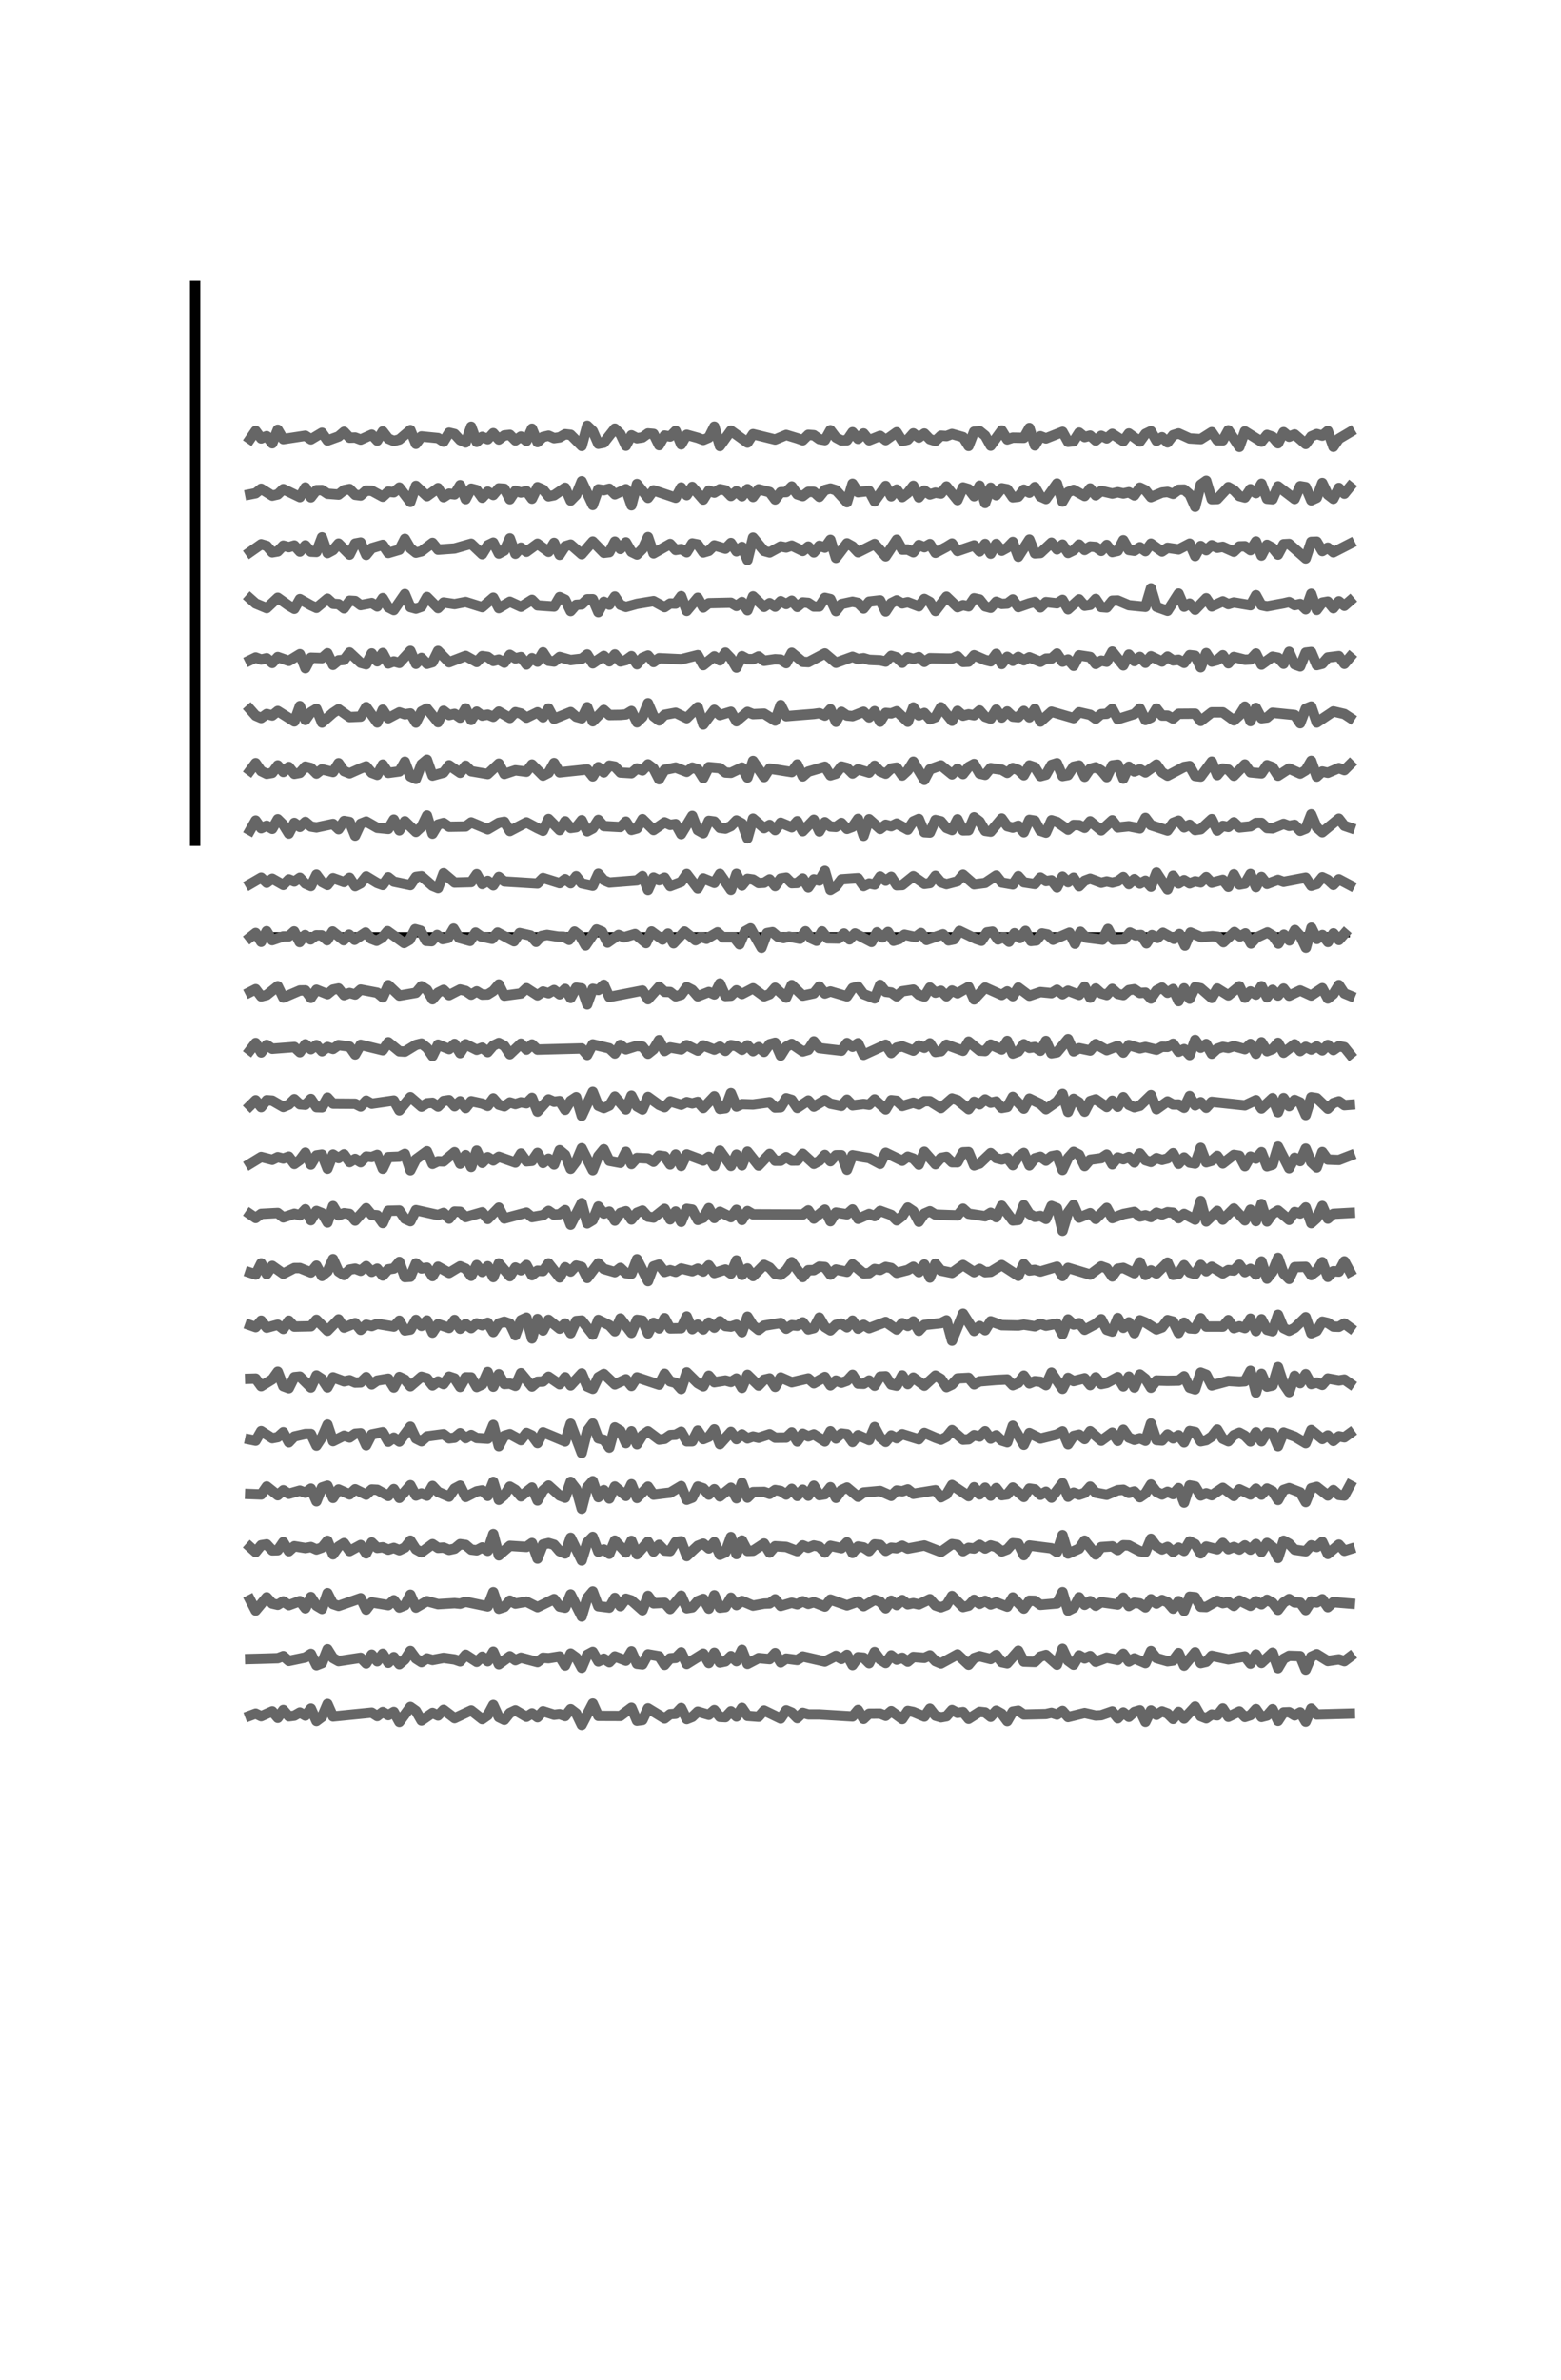 <?xml version="1.0" encoding="utf-8" standalone="no"?>
<!DOCTYPE svg PUBLIC "-//W3C//DTD SVG 1.1//EN"
  "http://www.w3.org/Graphics/SVG/1.1/DTD/svg11.dtd">
<svg xmlns:xlink="http://www.w3.org/1999/xlink" width="75.6pt" height="115.2pt" viewBox="0 0 75.6 115.2" xmlns="http://www.w3.org/2000/svg" version="1.1">
 <defs>
  <style type="text/css">*{stroke-linejoin: round; stroke-linecap: butt}</style>
 </defs>
 <g id="figure_1">
  <g id="patch_1">
   <path d="M 0 115.2 
L 75.6 115.2 
L 75.6 0 
L 0 0 
L 0 115.2 
z
" style="fill: none"/>
  </g>
  <g id="axes_1">
   <g id="patch_2">
    <path d="M 9.45 40.704 
L 68.04 40.704 
L 68.04 13.824 
L 9.45 13.824 
L 9.45 40.704 
z
" style="fill: none"/>
   </g>
   <g id="matplotlib.axis_1"/>
   <g id="matplotlib.axis_2"/>
   <g id="line2d_1">
    <path d="M 12.113 21.25 
L 12.381 20.861 
L 12.648 21.224 
L 12.916 21.115 
L 13.184 21.462 
L 13.451 20.804 
L 13.719 21.259 
L 14.79 21.094 
L 15.057 21.271 
L 15.593 20.951 
L 15.86 21.328 
L 16.396 21.133 
L 16.663 20.904 
L 16.931 21.191 
L 17.199 21.182 
L 17.466 21.284 
L 18.002 21.043 
L 18.269 21.332 
L 18.537 20.885 
L 18.805 21.234 
L 19.072 21.348 
L 19.34 21.278 
L 19.875 20.821 
L 20.143 21.488 
L 20.411 21.128 
L 21.214 21.208 
L 21.481 21.383 
L 21.749 20.948 
L 22.016 21.012 
L 22.284 21.303 
L 22.552 21.422 
L 22.819 20.658 
L 23.087 21.393 
L 23.355 21.149 
L 23.622 21.264 
L 23.89 20.971 
L 24.158 21.278 
L 24.425 21.079 
L 24.693 21.051 
L 24.961 21.322 
L 25.228 21.134 
L 25.496 21.347 
L 25.764 20.753 
L 26.031 21.403 
L 26.299 21.153 
L 26.567 21.092 
L 26.834 21.211 
L 27.102 21.174 
L 27.37 21.02 
L 27.637 21.05 
L 28.173 21.59 
L 28.44 20.61 
L 28.708 20.868 
L 28.976 21.485 
L 29.243 21.433 
L 29.779 20.749 
L 30.046 21.009 
L 30.314 21.578 
L 30.581 21.074 
L 30.849 21.215 
L 31.117 21.176 
L 31.384 20.984 
L 31.652 21.007 
L 31.92 21.552 
L 32.187 21.086 
L 32.455 21.132 
L 32.723 20.862 
L 32.99 21.515 
L 33.258 21.048 
L 33.793 21.197 
L 34.061 21.298 
L 34.329 21.184 
L 34.596 20.653 
L 34.864 21.596 
L 35.399 20.85 
L 36.202 21.428 
L 36.47 21.017 
L 37.541 21.28 
L 38.076 21.056 
L 38.611 21.219 
L 38.879 21.314 
L 39.146 21.05 
L 39.414 21.07 
L 39.682 21.261 
L 39.949 21.307 
L 40.217 20.827 
L 40.485 21.182 
L 40.752 21.325 
L 41.02 21.315 
L 41.288 20.923 
L 41.555 21.246 
L 41.823 20.984 
L 42.091 21.315 
L 42.626 21.1 
L 42.894 21.307 
L 43.429 20.926 
L 43.697 21.348 
L 43.964 21.284 
L 44.232 20.98 
L 44.5 21.185 
L 44.767 20.988 
L 45.035 21.264 
L 45.303 21.347 
L 45.57 21.092 
L 45.838 21.111 
L 46.106 21.009 
L 46.641 21.162 
L 46.909 21.591 
L 47.176 20.9 
L 47.444 20.873 
L 47.711 21.091 
L 47.979 21.576 
L 48.514 20.84 
L 48.782 21.275 
L 49.05 21.188 
L 49.585 21.197 
L 49.853 20.719 
L 50.12 21.565 
L 50.388 21.119 
L 50.656 21.224 
L 51.459 20.906 
L 51.726 21.391 
L 51.994 21.364 
L 52.262 20.944 
L 52.529 21.159 
L 52.797 21.088 
L 53.065 21.328 
L 53.332 21.097 
L 53.6 21.222 
L 53.868 21.003 
L 54.403 21.356 
L 54.671 20.985 
L 55.206 21.375 
L 55.474 21.003 
L 55.741 20.875 
L 56.009 21.341 
L 56.276 21.167 
L 56.544 21.418 
L 56.812 21.067 
L 57.079 20.983 
L 57.615 21.227 
L 58.15 21.26 
L 58.685 20.921 
L 58.953 21.314 
L 59.221 21.319 
L 59.488 20.831 
L 60.024 21.636 
L 60.291 20.882 
L 61.094 21.383 
L 61.362 21.054 
L 61.63 21.143 
L 61.897 21.461 
L 62.165 20.921 
L 62.433 21.142 
L 62.7 21.031 
L 63.236 21.495 
L 63.503 21.128 
L 63.771 21.012 
L 64.039 21.089 
L 64.306 20.865 
L 64.574 21.632 
L 64.842 21.241 
L 65.377 20.923 
L 65.377 20.923 
" clip-path="url(#p9d6592459b)" style="fill: none; stroke: #666666; stroke-width: 0.5; stroke-linecap: square"/>
   </g>
   <g id="patch_3">
    <path d="M 9.45 40.704 
L 9.45 13.824 
" style="fill: none; stroke: #000000; stroke-width: 0.5; stroke-linejoin: miter; stroke-linecap: square"/>
   </g>
  </g>
  <g id="axes_2">
   <g id="patch_4">
    <path d="M 9.45 43.392 
L 68.04 43.392 
L 68.04 16.512 
L 9.45 16.512 
L 9.45 43.392 
z
" style="fill: none"/>
   </g>
   <g id="matplotlib.axis_3"/>
   <g id="matplotlib.axis_4"/>
   <g id="line2d_2">
    <path d="M 12.113 23.928 
L 12.381 23.875 
L 12.648 23.66 
L 13.184 23.993 
L 13.451 23.932 
L 13.719 23.676 
L 14.522 24.064 
L 14.79 23.596 
L 15.057 24.075 
L 15.325 23.727 
L 15.593 23.722 
L 15.86 23.899 
L 16.396 23.941 
L 16.663 23.726 
L 16.931 23.671 
L 17.199 23.951 
L 17.466 23.985 
L 17.734 23.747 
L 18.002 23.755 
L 18.537 24.046 
L 18.805 23.799 
L 19.072 23.827 
L 19.34 23.599 
L 19.875 24.298 
L 20.143 23.519 
L 20.678 24.019 
L 21.214 23.628 
L 21.481 24.068 
L 21.749 23.897 
L 22.016 23.931 
L 22.284 23.485 
L 22.552 24.165 
L 22.819 23.653 
L 23.087 23.722 
L 23.355 24.096 
L 23.622 23.8 
L 23.89 23.96 
L 24.158 23.64 
L 24.425 23.658 
L 24.693 24.169 
L 24.961 23.76 
L 25.228 23.84 
L 25.496 23.774 
L 25.764 24.142 
L 26.031 23.582 
L 26.299 23.7 
L 26.567 24.026 
L 26.834 23.974 
L 27.37 23.611 
L 27.637 24.232 
L 27.905 23.958 
L 28.173 23.294 
L 28.708 24.448 
L 28.976 23.685 
L 29.243 23.729 
L 29.511 23.658 
L 29.779 23.928 
L 30.314 23.679 
L 30.581 24.462 
L 30.849 23.43 
L 31.384 24.102 
L 31.652 23.735 
L 32.723 24.096 
L 32.99 23.596 
L 33.258 23.969 
L 33.526 23.57 
L 34.061 24.185 
L 34.329 23.753 
L 34.596 23.845 
L 34.864 23.679 
L 35.132 23.735 
L 35.399 24.01 
L 35.667 23.78 
L 35.935 24.024 
L 36.202 23.677 
L 36.47 24.058 
L 36.738 23.685 
L 37.273 23.82 
L 37.541 24.18 
L 37.808 23.826 
L 38.076 23.818 
L 38.344 23.547 
L 38.611 23.929 
L 38.879 24.016 
L 39.146 23.809 
L 39.414 23.81 
L 39.682 24.053 
L 39.949 23.719 
L 40.217 23.646 
L 40.485 23.729 
L 41.02 24.313 
L 41.288 23.415 
L 41.555 23.825 
L 42.091 23.763 
L 42.358 24.267 
L 42.894 23.523 
L 43.161 24.025 
L 43.429 23.698 
L 43.697 24.062 
L 43.964 23.861 
L 44.232 23.516 
L 44.5 24.079 
L 44.767 23.748 
L 45.035 23.935 
L 45.303 23.848 
L 45.57 23.891 
L 45.838 23.547 
L 46.373 24.209 
L 46.641 23.594 
L 46.909 23.673 
L 47.176 24.022 
L 47.444 23.509 
L 47.711 24.353 
L 47.979 23.608 
L 48.247 23.972 
L 48.514 23.635 
L 48.782 23.686 
L 49.05 24.075 
L 49.317 24.044 
L 49.585 23.704 
L 49.853 23.848 
L 50.12 23.577 
L 50.388 24.035 
L 50.656 24.156 
L 51.191 23.403 
L 51.459 24.281 
L 51.726 23.821 
L 51.994 23.714 
L 52.529 24.011 
L 52.797 23.642 
L 53.065 23.977 
L 53.332 23.766 
L 53.868 23.89 
L 54.135 23.827 
L 54.403 23.886 
L 54.671 23.827 
L 54.938 23.982 
L 55.206 23.604 
L 55.474 23.731 
L 55.741 24.065 
L 56.276 23.841 
L 56.544 23.812 
L 56.812 23.905 
L 57.079 23.706 
L 57.347 23.699 
L 57.615 23.93 
L 57.882 24.535 
L 58.15 23.462 
L 58.418 23.271 
L 58.685 24.167 
L 58.953 24.159 
L 59.488 23.58 
L 59.756 23.729 
L 60.024 24.012 
L 60.291 24.083 
L 60.559 23.679 
L 60.827 23.87 
L 61.094 23.415 
L 61.362 24.145 
L 61.63 24.169 
L 61.897 23.543 
L 62.7 24.156 
L 62.968 23.536 
L 63.236 23.58 
L 63.503 24.22 
L 63.771 24.098 
L 64.039 23.38 
L 64.306 23.941 
L 64.574 24.148 
L 64.842 23.62 
L 65.109 23.897 
L 65.377 23.567 
L 65.377 23.567 
" clip-path="url(#p13f276fb1c)" style="fill: none; stroke: #666666; stroke-width: 0.5; stroke-linecap: square"/>
   </g>
  </g>
  <g id="axes_3">
   <g id="patch_5">
    <path d="M 9.45 46.08 
L 68.04 46.08 
L 68.04 19.2 
L 9.45 19.2 
L 9.45 46.08 
z
" style="fill: none"/>
   </g>
   <g id="matplotlib.axis_5"/>
   <g id="matplotlib.axis_6"/>
   <g id="line2d_3">
    <path d="M 12.113 26.723 
L 12.648 26.347 
L 12.916 26.426 
L 13.184 26.738 
L 13.451 26.692 
L 13.719 26.413 
L 13.987 26.487 
L 14.254 26.405 
L 14.522 26.7 
L 14.79 26.398 
L 15.057 26.705 
L 15.325 26.718 
L 15.593 26.01 
L 15.86 26.773 
L 16.128 26.629 
L 16.396 26.314 
L 16.931 26.849 
L 17.199 26.313 
L 17.466 26.264 
L 17.734 26.863 
L 18.002 26.535 
L 18.537 26.376 
L 18.805 26.768 
L 19.34 26.61 
L 19.608 26.084 
L 19.875 26.54 
L 20.143 26.754 
L 20.411 26.687 
L 20.946 26.28 
L 21.214 26.608 
L 22.016 26.55 
L 22.819 26.321 
L 23.355 26.83 
L 23.622 26.397 
L 23.89 26.268 
L 24.158 26.797 
L 24.425 26.654 
L 24.693 26.062 
L 24.961 26.807 
L 25.228 26.511 
L 25.496 26.71 
L 26.031 26.32 
L 26.567 26.713 
L 26.834 26.28 
L 27.102 26.86 
L 27.37 26.445 
L 27.637 26.362 
L 28.173 26.83 
L 28.708 26.214 
L 29.243 26.76 
L 29.511 26.729 
L 29.779 26.218 
L 30.046 26.574 
L 30.314 26.255 
L 30.581 26.714 
L 30.849 26.844 
L 31.117 26.576 
L 31.384 25.999 
L 31.652 26.787 
L 32.455 26.333 
L 32.723 26.622 
L 32.99 26.578 
L 33.258 26.735 
L 33.526 26.307 
L 33.793 26.359 
L 34.061 26.743 
L 34.329 26.665 
L 34.596 26.401 
L 35.132 26.56 
L 35.399 26.286 
L 35.667 26.688 
L 35.935 26.475 
L 36.202 27.108 
L 36.47 26.023 
L 37.005 26.669 
L 37.273 26.743 
L 37.808 26.451 
L 38.076 26.502 
L 38.344 26.412 
L 38.879 26.67 
L 39.146 26.457 
L 39.414 26.742 
L 39.682 26.42 
L 39.949 26.509 
L 40.217 26.131 
L 40.485 27.009 
L 41.02 26.302 
L 41.288 26.45 
L 41.555 26.735 
L 42.358 26.333 
L 42.894 26.932 
L 43.429 26.125 
L 43.697 26.605 
L 43.964 26.602 
L 44.232 26.734 
L 44.5 26.382 
L 44.767 26.49 
L 45.035 26.337 
L 45.303 26.76 
L 45.838 26.474 
L 46.106 26.31 
L 46.373 26.674 
L 47.176 26.4 
L 47.444 26.693 
L 47.711 26.332 
L 47.979 26.803 
L 48.247 26.332 
L 48.514 26.658 
L 48.782 26.511 
L 49.05 26.235 
L 49.317 26.953 
L 49.853 26.119 
L 50.12 26.787 
L 50.388 26.77 
L 50.923 26.27 
L 51.191 26.595 
L 51.459 26.362 
L 51.726 26.768 
L 51.994 26.638 
L 52.262 26.362 
L 52.529 26.623 
L 52.797 26.456 
L 53.065 26.477 
L 53.332 26.666 
L 53.6 26.38 
L 53.868 26.725 
L 54.135 26.666 
L 54.403 26.152 
L 54.671 26.623 
L 54.938 26.661 
L 55.206 26.489 
L 55.474 26.68 
L 55.741 26.316 
L 56.276 26.697 
L 56.544 26.517 
L 57.079 26.595 
L 57.615 26.317 
L 57.882 26.92 
L 58.15 26.431 
L 58.418 26.634 
L 58.685 26.392 
L 58.953 26.515 
L 59.221 26.47 
L 59.756 26.709 
L 60.024 26.451 
L 60.291 26.443 
L 60.559 26.631 
L 60.827 26.209 
L 61.094 26.894 
L 61.362 26.374 
L 61.63 26.518 
L 61.897 26.848 
L 62.165 26.346 
L 62.433 26.331 
L 63.236 27.035 
L 63.503 26.231 
L 63.771 26.222 
L 64.039 26.676 
L 64.306 26.511 
L 64.574 26.737 
L 65.377 26.326 
L 65.377 26.326 
" clip-path="url(#p902e1f8fa8)" style="fill: none; stroke: #666666; stroke-width: 0.5; stroke-linecap: square"/>
   </g>
  </g>
  <g id="axes_4">
   <g id="patch_6">
    <path d="M 9.45 48.768 
L 68.04 48.768 
L 68.04 21.888 
L 9.45 21.888 
L 9.45 48.768 
z
" style="fill: none"/>
   </g>
   <g id="matplotlib.axis_7"/>
   <g id="matplotlib.axis_8"/>
   <g id="line2d_4">
    <path d="M 12.113 28.978 
L 12.381 29.216 
L 12.916 29.439 
L 13.451 28.936 
L 13.987 29.318 
L 14.254 29.473 
L 14.522 29.002 
L 15.057 29.303 
L 15.325 29.427 
L 15.86 28.982 
L 16.128 29.228 
L 16.396 29.246 
L 16.663 29.453 
L 16.931 29.08 
L 17.199 29.096 
L 17.466 29.294 
L 18.002 29.191 
L 18.269 29.359 
L 18.537 28.954 
L 18.805 29.397 
L 19.072 29.534 
L 19.608 28.756 
L 19.875 29.39 
L 20.143 29.464 
L 20.411 29.37 
L 20.678 28.899 
L 21.214 29.438 
L 21.481 29.165 
L 22.016 29.245 
L 22.552 29.141 
L 23.355 29.393 
L 23.89 28.933 
L 24.158 29.441 
L 24.693 29.128 
L 25.228 29.373 
L 25.764 29.037 
L 26.031 29.306 
L 26.834 29.363 
L 27.102 28.905 
L 27.37 29.03 
L 27.637 29.583 
L 27.905 29.278 
L 28.173 29.26 
L 28.44 29.011 
L 28.708 29.008 
L 28.976 29.636 
L 29.243 29.131 
L 29.511 29.274 
L 29.779 28.876 
L 30.046 29.281 
L 30.314 29.381 
L 30.849 29.232 
L 31.652 29.1 
L 32.187 29.392 
L 32.455 29.214 
L 32.723 29.221 
L 32.99 28.857 
L 33.258 29.575 
L 33.793 28.937 
L 34.061 29.41 
L 34.329 29.2 
L 35.399 29.177 
L 35.667 29.336 
L 35.935 29.142 
L 36.202 29.544 
L 36.47 28.869 
L 37.005 29.379 
L 37.273 29.197 
L 37.541 29.37 
L 37.808 29.101 
L 38.076 29.243 
L 38.344 29.078 
L 38.611 29.382 
L 38.879 29.162 
L 39.146 29.184 
L 39.414 29.363 
L 39.682 29.362 
L 39.949 28.941 
L 40.217 29.003 
L 40.485 29.586 
L 40.752 29.243 
L 41.288 29.128 
L 41.555 29.187 
L 41.823 29.46 
L 42.091 29.125 
L 42.626 29.063 
L 42.894 29.602 
L 43.161 29.196 
L 43.429 29.062 
L 43.697 29.212 
L 43.964 29.151 
L 44.5 29.354 
L 44.767 28.994 
L 45.035 29.14 
L 45.303 29.579 
L 45.838 28.883 
L 46.373 29.397 
L 46.641 29.293 
L 46.909 29.354 
L 47.176 28.963 
L 47.444 29.019 
L 47.711 29.354 
L 47.979 29.424 
L 48.247 29.127 
L 48.514 29.234 
L 48.782 29.219 
L 49.05 29.017 
L 49.317 29.392 
L 49.853 29.206 
L 50.12 29.138 
L 50.388 29.405 
L 50.656 29.146 
L 51.191 29.207 
L 51.459 29.038 
L 51.726 29.498 
L 52.262 29.013 
L 52.529 29.322 
L 52.797 29.282 
L 53.065 28.993 
L 53.332 29.388 
L 53.6 29.409 
L 53.868 29.079 
L 54.135 29.071 
L 54.671 29.298 
L 55.474 29.377 
L 55.741 28.479 
L 56.009 29.377 
L 56.544 29.569 
L 57.079 28.735 
L 57.347 29.37 
L 57.615 29.218 
L 57.882 29.519 
L 58.418 28.961 
L 58.685 29.359 
L 59.221 29.111 
L 59.488 29.247 
L 59.756 29.164 
L 60.559 29.3 
L 60.827 28.812 
L 61.094 29.298 
L 61.362 29.354 
L 62.165 29.206 
L 62.433 29.144 
L 62.7 29.295 
L 62.968 29.237 
L 63.236 29.497 
L 63.503 28.744 
L 63.771 29.528 
L 64.039 29.17 
L 64.306 29.123 
L 64.574 29.446 
L 64.842 29.108 
L 65.109 29.326 
L 65.377 29.092 
L 65.377 29.092 
" clip-path="url(#p47fc2bbe62)" style="fill: none; stroke: #666666; stroke-width: 0.5; stroke-linecap: square"/>
   </g>
  </g>
  <g id="axes_5">
   <g id="patch_7">
    <path d="M 9.45 51.456 
L 68.04 51.456 
L 68.04 24.576 
L 9.45 24.576 
L 9.45 51.456 
z
" style="fill: none"/>
   </g>
   <g id="matplotlib.axis_9"/>
   <g id="matplotlib.axis_10"/>
   <g id="line2d_5">
    <path d="M 12.113 31.962 
L 12.381 31.831 
L 12.648 31.932 
L 12.916 31.869 
L 13.184 32.098 
L 13.451 31.809 
L 13.987 31.997 
L 14.522 31.671 
L 14.79 32.352 
L 15.057 31.843 
L 15.593 31.861 
L 15.86 31.626 
L 16.128 32.19 
L 16.396 31.97 
L 16.663 31.945 
L 16.931 31.588 
L 17.466 32.088 
L 17.734 32.16 
L 18.002 31.634 
L 18.269 32.018 
L 18.537 31.613 
L 18.805 32.121 
L 19.072 32.021 
L 19.34 32.096 
L 19.875 31.51 
L 20.143 32.137 
L 20.411 31.851 
L 20.678 32.136 
L 20.946 32.059 
L 21.214 31.513 
L 21.749 32.063 
L 22.552 31.754 
L 23.087 32.051 
L 23.355 31.764 
L 23.622 31.803 
L 23.89 32.001 
L 24.158 31.933 
L 24.425 32.083 
L 24.693 31.702 
L 24.961 31.875 
L 25.228 31.811 
L 25.496 32.172 
L 25.764 31.864 
L 26.031 32.034 
L 26.299 31.58 
L 26.567 31.992 
L 26.834 32.028 
L 27.102 31.806 
L 27.637 31.956 
L 28.173 31.892 
L 28.44 31.685 
L 28.708 32.116 
L 29.243 31.754 
L 29.511 32.018 
L 29.779 31.682 
L 30.046 32.025 
L 30.314 31.959 
L 30.581 31.765 
L 30.849 32.159 
L 31.117 31.845 
L 31.384 31.736 
L 31.652 32.054 
L 31.92 31.868 
L 32.99 31.92 
L 33.793 31.718 
L 34.061 32.203 
L 34.596 31.777 
L 34.864 31.971 
L 35.132 31.594 
L 35.399 31.871 
L 35.667 32.322 
L 35.935 31.767 
L 36.202 31.912 
L 36.47 31.913 
L 36.738 31.781 
L 37.005 31.994 
L 37.541 31.917 
L 37.808 31.934 
L 38.076 32.106 
L 38.344 31.601 
L 38.879 32.042 
L 39.146 32.057 
L 39.949 31.635 
L 40.485 32.089 
L 41.288 31.797 
L 41.555 31.908 
L 41.823 31.866 
L 42.091 31.945 
L 42.626 31.97 
L 42.894 32.031 
L 43.161 31.75 
L 43.429 31.828 
L 43.697 32.087 
L 43.964 31.822 
L 44.232 31.903 
L 44.5 31.81 
L 44.767 32.044 
L 45.035 31.866 
L 45.838 31.885 
L 46.106 31.883 
L 46.373 31.77 
L 46.641 32.046 
L 46.909 32.034 
L 47.176 31.722 
L 47.711 31.953 
L 47.979 32.018 
L 48.247 31.654 
L 48.514 32.148 
L 48.782 31.798 
L 49.05 31.994 
L 49.317 31.801 
L 49.585 31.966 
L 49.853 31.821 
L 50.388 32.04 
L 50.656 31.887 
L 50.923 31.882 
L 51.191 31.638 
L 51.459 32.034 
L 51.726 31.928 
L 51.994 32.235 
L 52.262 31.726 
L 52.797 31.807 
L 53.065 32.144 
L 53.332 31.985 
L 53.6 32.037 
L 53.868 31.545 
L 54.403 32.214 
L 54.671 31.69 
L 54.938 32.007 
L 55.206 31.803 
L 55.474 32.089 
L 55.741 31.771 
L 56.276 32.028 
L 56.544 31.787 
L 56.812 31.972 
L 57.079 31.941 
L 57.347 32.093 
L 57.615 31.716 
L 57.882 31.745 
L 58.15 32.307 
L 58.418 31.618 
L 58.685 32.03 
L 58.953 31.958 
L 59.221 31.721 
L 59.488 32.113 
L 59.756 31.805 
L 60.291 31.941 
L 60.559 31.928 
L 60.827 31.637 
L 61.094 32.177 
L 61.63 31.792 
L 61.897 31.843 
L 62.165 32.134 
L 62.433 31.556 
L 62.7 32.166 
L 62.968 32.264 
L 63.236 31.596 
L 63.503 31.565 
L 63.771 32.201 
L 64.039 32.133 
L 64.306 31.83 
L 64.842 31.764 
L 65.109 32.137 
L 65.377 31.819 
L 65.377 31.819 
" clip-path="url(#paed85bacf2)" style="fill: none; stroke: #666666; stroke-width: 0.5; stroke-linecap: square"/>
   </g>
  </g>
  <g id="axes_6">
   <g id="patch_8">
    <path d="M 9.45 54.144 
L 68.04 54.144 
L 68.04 27.264 
L 9.45 27.264 
L 9.45 54.144 
z
" style="fill: none"/>
   </g>
   <g id="matplotlib.axis_11"/>
   <g id="matplotlib.axis_12"/>
   <g id="line2d_6">
    <path d="M 12.113 34.342 
L 12.381 34.644 
L 12.648 34.759 
L 12.916 34.564 
L 13.184 34.636 
L 13.451 34.42 
L 14.254 34.926 
L 14.522 34.181 
L 14.79 34.853 
L 15.057 34.478 
L 15.325 34.317 
L 15.593 34.981 
L 16.128 34.511 
L 16.396 34.335 
L 16.931 34.714 
L 17.466 34.691 
L 17.734 34.228 
L 18.269 34.976 
L 18.537 34.355 
L 18.805 34.768 
L 19.34 34.485 
L 19.608 34.577 
L 19.875 34.538 
L 20.143 34.982 
L 20.411 34.442 
L 20.678 34.302 
L 21.214 34.963 
L 21.481 34.408 
L 21.749 34.615 
L 22.016 34.557 
L 22.284 34.745 
L 22.552 34.292 
L 22.819 34.853 
L 23.087 34.451 
L 23.355 34.644 
L 23.622 34.594 
L 23.89 34.701 
L 24.158 34.448 
L 24.693 34.757 
L 24.961 34.475 
L 25.228 34.542 
L 25.496 34.744 
L 26.031 34.481 
L 26.299 34.727 
L 26.567 34.297 
L 26.834 34.798 
L 27.637 34.471 
L 27.905 34.7 
L 28.173 34.774 
L 28.44 34.234 
L 28.708 34.919 
L 29.243 34.368 
L 29.511 34.615 
L 30.046 34.607 
L 30.314 34.583 
L 30.581 34.421 
L 30.849 34.97 
L 31.117 34.707 
L 31.384 34.042 
L 31.652 34.673 
L 31.92 34.877 
L 32.187 34.603 
L 32.723 34.504 
L 33.258 34.766 
L 33.793 34.233 
L 34.061 35.075 
L 34.596 34.362 
L 34.864 34.618 
L 35.399 34.456 
L 35.667 34.917 
L 36.202 34.462 
L 36.47 34.571 
L 37.005 34.547 
L 37.541 34.884 
L 37.808 34.129 
L 38.076 34.671 
L 39.414 34.563 
L 39.682 34.526 
L 39.949 34.642 
L 40.217 34.334 
L 40.485 34.943 
L 40.752 34.459 
L 41.02 34.64 
L 41.288 34.667 
L 41.823 34.456 
L 42.091 34.729 
L 42.358 34.427 
L 42.626 34.939 
L 42.894 34.511 
L 43.161 34.535 
L 43.429 34.433 
L 43.964 34.941 
L 44.232 34.246 
L 44.5 34.633 
L 44.767 34.514 
L 45.035 34.816 
L 45.303 34.716 
L 45.57 34.238 
L 46.106 34.894 
L 46.373 34.412 
L 46.641 34.647 
L 46.909 34.578 
L 47.176 34.625 
L 47.444 34.393 
L 47.711 34.7 
L 47.979 34.79 
L 48.247 34.351 
L 48.514 34.738 
L 48.782 34.44 
L 49.05 34.694 
L 49.317 34.72 
L 49.585 34.416 
L 49.853 34.727 
L 50.12 34.32 
L 50.388 34.932 
L 50.923 34.452 
L 51.994 34.764 
L 52.262 34.48 
L 52.797 34.602 
L 53.065 34.794 
L 53.332 34.568 
L 53.6 34.553 
L 53.868 34.318 
L 54.135 34.814 
L 54.938 34.563 
L 55.206 34.303 
L 55.474 34.856 
L 55.741 34.737 
L 56.009 34.3 
L 56.276 34.641 
L 56.544 34.642 
L 56.812 34.785 
L 57.079 34.553 
L 57.882 34.547 
L 58.15 34.902 
L 58.685 34.484 
L 59.221 34.484 
L 59.756 34.873 
L 60.024 34.63 
L 60.291 34.205 
L 60.559 34.911 
L 60.827 34.267 
L 61.094 34.769 
L 61.362 34.737 
L 61.63 34.503 
L 62.7 34.612 
L 62.968 35.013 
L 63.236 34.309 
L 63.503 34.2 
L 63.771 34.978 
L 64.574 34.439 
L 65.109 34.564 
L 65.377 34.74 
L 65.377 34.74 
" clip-path="url(#pc4f18b8461)" style="fill: none; stroke: #666666; stroke-width: 0.5; stroke-linecap: square"/>
   </g>
  </g>
  <g id="axes_7">
   <g id="patch_9">
    <path d="M 9.45 56.832 
L 68.04 56.832 
L 68.04 29.952 
L 9.45 29.952 
L 9.45 56.832 
z
" style="fill: none"/>
   </g>
   <g id="matplotlib.axis_13"/>
   <g id="matplotlib.axis_14"/>
   <g id="line2d_7">
    <path d="M 12.113 37.301 
L 12.381 36.941 
L 12.648 37.327 
L 12.916 37.458 
L 13.184 37.412 
L 13.451 37.05 
L 13.719 37.368 
L 13.987 37.126 
L 14.254 37.46 
L 14.522 37.411 
L 14.79 37.108 
L 15.057 37.176 
L 15.325 37.447 
L 15.593 37.241 
L 16.128 37.371 
L 16.396 36.945 
L 16.663 37.329 
L 16.931 37.435 
L 17.466 37.196 
L 17.734 37.095 
L 18.002 37.409 
L 18.269 37.51 
L 18.537 37.01 
L 18.805 37.414 
L 19.34 37.342 
L 19.608 36.871 
L 19.875 37.585 
L 20.143 37.707 
L 20.411 36.999 
L 20.678 36.776 
L 20.946 37.546 
L 21.481 37.401 
L 21.749 37.044 
L 22.284 37.41 
L 22.552 37.067 
L 22.819 37.333 
L 23.622 37.47 
L 24.158 36.966 
L 24.425 37.467 
L 24.961 37.288 
L 25.496 37.357 
L 25.764 37.008 
L 26.299 37.548 
L 26.567 37.411 
L 26.834 36.937 
L 27.102 37.389 
L 28.44 37.246 
L 28.708 37.585 
L 28.976 37.135 
L 29.243 37.392 
L 29.511 37.061 
L 29.779 37.107 
L 30.046 37.396 
L 30.581 37.429 
L 30.849 37.197 
L 31.117 37.294 
L 31.384 37.001 
L 31.652 37.202 
L 31.92 37.724 
L 32.187 37.265 
L 32.723 37.155 
L 33.258 37.361 
L 33.526 37.157 
L 33.793 37.241 
L 34.061 37.669 
L 34.329 37.133 
L 34.864 37.182 
L 35.132 37.395 
L 35.399 37.41 
L 35.935 37.156 
L 36.202 37.642 
L 36.47 36.835 
L 37.005 37.619 
L 37.273 37.205 
L 38.344 37.375 
L 38.611 37.004 
L 38.879 37.585 
L 39.146 37.351 
L 39.949 37.114 
L 40.217 37.534 
L 40.485 37.453 
L 40.752 37.105 
L 41.02 37.174 
L 41.288 37.444 
L 41.555 37.239 
L 42.091 37.401 
L 42.358 37.067 
L 42.626 37.343 
L 42.894 37.453 
L 43.161 37.199 
L 43.429 37.159 
L 43.697 37.542 
L 43.964 37.293 
L 44.232 36.869 
L 44.767 37.755 
L 45.035 37.242 
L 45.57 37.049 
L 46.106 37.486 
L 46.373 37.218 
L 46.641 37.472 
L 46.909 37.127 
L 47.176 36.982 
L 47.444 37.448 
L 47.711 37.509 
L 47.979 37.182 
L 48.514 37.259 
L 48.782 37.413 
L 49.05 37.178 
L 49.317 37.27 
L 49.585 37.53 
L 49.853 37.051 
L 50.12 37.141 
L 50.388 37.572 
L 50.656 37.502 
L 50.923 37.026 
L 51.191 36.943 
L 51.459 37.568 
L 51.726 37.52 
L 51.994 37.113 
L 52.262 37.056 
L 52.529 37.605 
L 52.797 37.216 
L 53.065 37.143 
L 53.332 37.299 
L 53.6 37.621 
L 53.868 37.05 
L 54.135 37.016 
L 54.403 37.693 
L 54.671 37.114 
L 54.938 37.346 
L 55.206 37.24 
L 55.474 37.392 
L 56.009 37.009 
L 56.276 37.385 
L 56.544 37.55 
L 57.347 37.126 
L 57.615 37.083 
L 57.882 37.565 
L 58.15 37.596 
L 58.685 36.867 
L 58.953 37.522 
L 59.221 37.203 
L 59.488 37.255 
L 59.756 37.556 
L 60.291 37.005 
L 60.559 37.387 
L 61.094 37.438 
L 61.362 37.04 
L 61.63 37.139 
L 61.897 37.553 
L 62.433 37.205 
L 62.968 37.448 
L 63.236 37.288 
L 63.503 36.83 
L 63.771 37.597 
L 64.039 37.347 
L 64.306 37.408 
L 64.842 37.18 
L 65.109 37.279 
L 65.377 37.012 
L 65.377 37.012 
" clip-path="url(#p30c92932a9)" style="fill: none; stroke: #666666; stroke-width: 0.5; stroke-linecap: square"/>
   </g>
  </g>
  <g id="axes_8">
   <g id="patch_10">
    <path d="M 9.45 59.52 
L 68.04 59.52 
L 68.04 32.64 
L 9.45 32.64 
L 9.45 59.52 
z
" style="fill: none"/>
   </g>
   <g id="matplotlib.axis_15"/>
   <g id="matplotlib.axis_16"/>
   <g id="line2d_8">
    <path d="M 12.113 40.193 
L 12.381 39.721 
L 12.648 40.093 
L 12.916 39.971 
L 13.184 40.122 
L 13.451 39.656 
L 13.719 39.922 
L 13.987 40.353 
L 14.254 39.836 
L 14.522 40.028 
L 14.79 39.785 
L 15.057 40.011 
L 15.325 40.054 
L 16.128 39.885 
L 16.396 40.14 
L 16.663 39.742 
L 16.931 39.789 
L 17.199 40.454 
L 17.466 39.876 
L 17.734 39.768 
L 18.269 40.073 
L 18.805 40.126 
L 19.072 39.674 
L 19.34 40.197 
L 19.608 39.754 
L 20.143 40.272 
L 20.411 40.024 
L 20.678 39.475 
L 20.946 40.359 
L 21.214 39.914 
L 21.481 39.839 
L 21.749 40.021 
L 22.552 40.008 
L 22.819 39.81 
L 23.622 40.145 
L 24.158 39.83 
L 24.425 39.78 
L 24.693 40.229 
L 25.496 39.809 
L 26.031 40.092 
L 26.299 40.218 
L 26.567 39.644 
L 27.102 40.185 
L 27.37 39.756 
L 27.637 40.081 
L 27.905 40.044 
L 28.173 39.703 
L 28.44 40.243 
L 28.708 40.102 
L 28.976 39.689 
L 29.243 39.989 
L 29.779 40.02 
L 30.046 40.034 
L 30.314 39.771 
L 30.581 40.175 
L 30.849 40.102 
L 31.117 39.65 
L 31.652 40.18 
L 32.187 39.808 
L 32.455 39.931 
L 32.723 39.894 
L 32.99 40.381 
L 33.526 39.494 
L 33.793 40.186 
L 34.061 40.335 
L 34.329 39.735 
L 34.596 39.77 
L 34.864 40.076 
L 35.132 40.111 
L 35.399 39.99 
L 35.667 39.716 
L 35.935 39.861 
L 36.202 40.58 
L 36.47 39.627 
L 37.005 40.089 
L 37.273 39.932 
L 37.541 40.184 
L 37.808 39.825 
L 38.344 40.048 
L 38.611 39.752 
L 38.879 40.239 
L 39.414 39.681 
L 39.682 40.253 
L 39.949 39.801 
L 40.217 40.011 
L 40.485 40.029 
L 40.752 39.837 
L 41.02 40.124 
L 41.288 40.025 
L 41.555 39.637 
L 41.823 40.464 
L 42.091 39.655 
L 42.626 40.129 
L 42.894 39.924 
L 43.161 39.995 
L 43.429 39.865 
L 43.964 40.162 
L 44.232 39.76 
L 44.5 39.642 
L 44.767 40.287 
L 45.035 40.303 
L 45.303 39.695 
L 45.57 39.758 
L 45.838 40.077 
L 46.106 40.182 
L 46.373 39.657 
L 46.641 40.198 
L 46.909 40.192 
L 47.176 39.562 
L 47.444 39.766 
L 47.711 40.22 
L 47.979 40.259 
L 48.514 39.621 
L 48.782 39.995 
L 49.05 40.065 
L 49.317 39.972 
L 49.585 40.29 
L 49.853 39.686 
L 50.12 39.729 
L 50.388 40.217 
L 50.656 40.308 
L 50.923 39.707 
L 51.191 39.789 
L 51.726 40.164 
L 51.994 39.934 
L 52.262 39.943 
L 52.529 40.074 
L 52.797 39.757 
L 53.332 40.198 
L 53.868 39.708 
L 54.135 40.054 
L 54.671 39.996 
L 55.206 40.101 
L 55.474 39.59 
L 55.741 39.945 
L 56.544 40.205 
L 56.812 39.83 
L 57.079 39.727 
L 57.347 40.052 
L 57.615 39.925 
L 57.882 40.181 
L 58.15 40.142 
L 58.685 39.649 
L 58.953 40.207 
L 59.221 39.979 
L 59.488 40.031 
L 59.756 39.804 
L 60.024 40.056 
L 60.559 40.001 
L 60.827 39.838 
L 61.094 39.835 
L 61.362 40.084 
L 61.63 40.1 
L 62.165 39.881 
L 62.433 39.98 
L 62.7 39.929 
L 62.968 40.218 
L 63.236 40.112 
L 63.503 39.419 
L 63.771 40.052 
L 64.039 40.289 
L 64.842 39.629 
L 65.109 39.974 
L 65.377 40.065 
L 65.377 40.065 
" clip-path="url(#p66487296f4)" style="fill: none; stroke: #666666; stroke-width: 0.5; stroke-linecap: square"/>
   </g>
  </g>
  <g id="axes_9">
   <g id="patch_11">
    <path d="M 9.45 62.208 
L 68.04 62.208 
L 68.04 35.328 
L 9.45 35.328 
L 9.45 62.208 
z
" style="fill: none"/>
   </g>
   <g id="matplotlib.axis_17"/>
   <g id="matplotlib.axis_18"/>
   <g id="line2d_9">
    <path d="M 12.113 42.795 
L 12.648 42.485 
L 12.916 42.737 
L 13.184 42.537 
L 13.719 42.84 
L 13.987 42.569 
L 14.254 42.676 
L 14.522 42.49 
L 14.79 42.778 
L 15.057 42.894 
L 15.325 42.34 
L 15.593 42.703 
L 15.86 42.843 
L 16.128 42.511 
L 16.663 42.702 
L 16.931 42.491 
L 17.199 42.899 
L 17.466 42.761 
L 17.734 42.424 
L 18.269 42.747 
L 18.537 42.843 
L 18.805 42.467 
L 19.072 42.681 
L 19.875 42.848 
L 20.143 42.452 
L 20.411 42.417 
L 20.946 42.882 
L 21.214 42.993 
L 21.481 42.272 
L 22.016 42.725 
L 22.819 42.704 
L 23.087 42.317 
L 23.355 42.799 
L 23.622 42.642 
L 23.89 42.86 
L 24.158 42.451 
L 24.425 42.672 
L 26.031 42.771 
L 26.299 42.503 
L 27.102 42.755 
L 27.37 42.558 
L 27.637 42.761 
L 27.905 42.416 
L 28.173 42.763 
L 28.708 42.879 
L 28.976 42.297 
L 29.243 42.611 
L 29.511 42.725 
L 30.849 42.62 
L 31.117 42.408 
L 31.384 43.084 
L 31.652 42.48 
L 31.92 42.614 
L 32.187 42.485 
L 32.455 42.897 
L 32.99 42.694 
L 33.258 42.308 
L 33.793 43.011 
L 34.061 42.523 
L 34.596 42.742 
L 34.864 42.304 
L 35.399 43.079 
L 35.667 42.302 
L 35.935 42.87 
L 36.202 42.541 
L 36.47 42.578 
L 36.738 42.749 
L 37.005 42.735 
L 37.273 42.569 
L 37.541 42.895 
L 37.808 42.528 
L 38.076 42.486 
L 38.344 42.756 
L 38.611 42.745 
L 38.879 42.526 
L 39.146 42.961 
L 39.414 42.567 
L 39.682 42.631 
L 39.949 42.159 
L 40.217 43.081 
L 40.485 42.916 
L 40.752 42.569 
L 41.555 42.512 
L 41.823 42.895 
L 42.091 42.765 
L 42.358 42.82 
L 42.626 42.428 
L 42.894 42.636 
L 43.161 42.445 
L 43.429 42.856 
L 43.697 42.846 
L 44.232 42.416 
L 44.767 42.788 
L 45.035 42.753 
L 45.303 42.396 
L 45.57 42.711 
L 45.838 42.802 
L 46.373 42.662 
L 46.641 42.343 
L 47.176 42.81 
L 47.711 42.742 
L 48.247 42.383 
L 48.514 42.722 
L 49.05 42.816 
L 49.317 42.412 
L 49.585 42.713 
L 50.12 42.796 
L 50.388 42.48 
L 50.656 42.655 
L 50.923 42.616 
L 51.191 42.963 
L 51.459 42.436 
L 51.726 42.71 
L 51.994 42.486 
L 52.262 42.905 
L 52.529 42.635 
L 52.797 42.536 
L 53.332 42.736 
L 53.6 42.668 
L 53.868 42.73 
L 54.135 42.662 
L 54.403 42.456 
L 54.671 42.802 
L 54.938 42.556 
L 55.206 42.775 
L 55.474 42.633 
L 55.741 42.926 
L 56.009 42.239 
L 56.544 43.057 
L 56.812 42.392 
L 57.079 42.77 
L 57.347 42.607 
L 57.615 42.767 
L 57.882 42.661 
L 58.15 42.719 
L 58.418 42.458 
L 58.685 42.734 
L 59.221 42.591 
L 59.488 42.932 
L 59.756 42.325 
L 60.024 42.823 
L 60.291 42.775 
L 60.559 42.308 
L 60.827 42.948 
L 61.094 42.452 
L 61.362 42.793 
L 61.897 42.593 
L 62.165 42.69 
L 63.236 42.487 
L 63.503 42.882 
L 63.771 42.797 
L 64.039 42.466 
L 64.306 42.591 
L 64.574 42.84 
L 64.842 42.565 
L 65.377 42.848 
L 65.377 42.848 
" clip-path="url(#pfe862f13f2)" style="fill: none; stroke: #666666; stroke-width: 0.5; stroke-linecap: square"/>
   </g>
  </g>
  <g id="axes_10">
   <g id="patch_12">
    <path d="M 9.45 64.896 
L 68.04 64.896 
L 68.04 38.016 
L 9.45 38.016 
L 9.45 64.896 
z
" style="fill: none"/>
   </g>
   <g id="matplotlib.axis_19"/>
   <g id="matplotlib.axis_20"/>
   <g id="LineCollection_1">
    <path d="M 12.113 45.253 
L 65.377 45.253 
" clip-path="url(#p3932418b5b)" style="fill: none; stroke: #000000; stroke-width: 0.25"/>
   </g>
   <g id="line2d_10">
    <path d="M 12.113 45.376 
L 12.38 45.166 
L 12.646 45.595 
L 12.912 45.08 
L 13.178 45.516 
L 13.711 45.336 
L 13.977 45.333 
L 14.244 45.089 
L 14.51 45.609 
L 14.776 45.266 
L 15.043 45.479 
L 15.309 45.28 
L 15.575 45.281 
L 15.842 45.52 
L 16.108 45.093 
L 16.641 45.519 
L 16.907 45.246 
L 17.173 45.497 
L 17.706 45.143 
L 17.972 45.445 
L 18.238 45.547 
L 18.505 45.395 
L 18.771 45.078 
L 19.57 45.655 
L 19.836 45.499 
L 20.103 44.983 
L 20.369 45.057 
L 20.635 45.549 
L 20.902 45.566 
L 21.168 45.26 
L 21.434 45.465 
L 21.701 45.41 
L 21.967 44.954 
L 22.233 45.403 
L 22.766 45.552 
L 23.032 45.146 
L 23.299 45.335 
L 23.831 45.45 
L 24.098 45.146 
L 24.63 45.433 
L 24.896 45.568 
L 25.163 45.17 
L 25.695 45.289 
L 25.962 45.597 
L 26.228 45.311 
L 26.494 45.26 
L 27.027 45.344 
L 27.293 45.349 
L 27.56 45.5 
L 27.826 45.097 
L 28.092 45.303 
L 28.359 45.774 
L 28.891 44.996 
L 29.158 45.104 
L 29.424 45.634 
L 29.956 45.26 
L 30.223 45.376 
L 30.755 45.216 
L 31.288 45.659 
L 31.554 45.093 
L 32.087 45.487 
L 32.353 45.195 
L 32.62 45.669 
L 33.152 45.095 
L 33.685 45.52 
L 33.951 45.364 
L 34.218 45.449 
L 34.75 45.135 
L 35.017 45.381 
L 35.549 45.379 
L 35.816 45.718 
L 36.082 45.09 
L 36.348 44.942 
L 36.881 45.888 
L 37.147 45.173 
L 37.413 45.126 
L 37.68 45.35 
L 37.946 45.413 
L 38.212 45.346 
L 38.745 45.447 
L 39.011 45.084 
L 39.278 45.425 
L 39.544 45.545 
L 39.81 45.087 
L 40.077 45.425 
L 40.609 45.435 
L 40.876 45.192 
L 41.142 45.478 
L 41.408 45.189 
L 42.207 45.603 
L 42.473 45.134 
L 42.74 45.38 
L 43.006 45.118 
L 43.272 45.545 
L 43.539 45.467 
L 43.805 45.25 
L 44.338 45.365 
L 44.604 45.168 
L 44.87 45.506 
L 45.669 45.229 
L 45.936 45.527 
L 46.202 45.475 
L 46.468 45.067 
L 47.267 45.454 
L 47.533 45.544 
L 47.8 45.138 
L 48.066 45.101 
L 48.332 45.483 
L 48.599 45.372 
L 48.865 45.591 
L 49.131 45.178 
L 49.398 45.411 
L 49.664 45.066 
L 49.93 45.556 
L 50.197 45.529 
L 50.463 45.189 
L 50.729 45.239 
L 50.996 45.495 
L 51.795 45.152 
L 52.061 45.69 
L 52.327 45.106 
L 52.594 45.391 
L 53.392 45.491 
L 53.659 44.972 
L 53.925 45.494 
L 54.458 45.471 
L 54.724 45.144 
L 54.99 45.28 
L 55.257 45.263 
L 55.523 45.671 
L 55.789 45.267 
L 56.056 45.405 
L 56.322 45.156 
L 56.855 45.453 
L 57.121 45.215 
L 57.387 45.781 
L 57.654 45.144 
L 58.186 45.371 
L 58.719 45.321 
L 58.985 45.351 
L 59.252 45.615 
L 59.784 45.118 
L 60.05 45.336 
L 60.317 45.185 
L 60.583 45.679 
L 60.849 45.388 
L 61.382 45.139 
L 61.648 45.3 
L 61.915 45.682 
L 62.181 45.248 
L 62.447 45.529 
L 62.714 45.022 
L 62.98 45.32 
L 63.246 45.883 
L 63.513 44.91 
L 63.779 45.458 
L 64.045 45.264 
L 64.312 45.605 
L 64.578 45.184 
L 64.844 45.506 
L 65.111 45.2 
L 65.111 45.2 
" clip-path="url(#p3932418b5b)" style="fill: none; stroke: #666666; stroke-width: 0.5; stroke-linecap: square"/>
   </g>
  </g>
  <g id="axes_11">
   <g id="patch_13">
    <path d="M 9.45 67.584 
L 68.04 67.584 
L 68.04 40.704 
L 9.45 40.704 
L 9.45 67.584 
z
" style="fill: none"/>
   </g>
   <g id="matplotlib.axis_21"/>
   <g id="matplotlib.axis_22"/>
   <g id="line2d_11">
    <path d="M 12.113 48.022 
L 12.381 47.885 
L 12.648 48.236 
L 12.916 48.168 
L 13.451 47.739 
L 13.719 48.293 
L 14.522 47.947 
L 14.79 47.943 
L 15.057 48.308 
L 15.325 47.912 
L 15.86 48.126 
L 16.128 47.905 
L 16.396 47.85 
L 16.663 48.175 
L 16.931 48.069 
L 17.199 48.143 
L 17.466 47.904 
L 18.269 48.056 
L 18.537 48.279 
L 18.805 47.688 
L 19.34 48.198 
L 20.143 48.059 
L 20.411 47.741 
L 20.678 47.913 
L 20.946 48.375 
L 21.214 48.052 
L 21.481 47.918 
L 21.749 48.175 
L 22.284 47.9 
L 22.552 47.967 
L 22.819 48.151 
L 23.087 47.989 
L 23.355 48.15 
L 23.622 48.141 
L 23.89 47.972 
L 24.158 47.656 
L 24.425 48.201 
L 25.228 48.092 
L 25.496 47.837 
L 26.031 48.183 
L 26.299 47.998 
L 26.567 48.081 
L 26.834 47.926 
L 27.102 48.134 
L 27.37 47.871 
L 27.637 48.311 
L 27.905 47.812 
L 28.173 47.847 
L 28.44 48.624 
L 28.708 47.866 
L 28.976 47.924 
L 29.243 47.671 
L 29.511 48.263 
L 31.117 47.95 
L 31.384 48.373 
L 31.92 47.769 
L 32.187 48.015 
L 32.455 48.022 
L 32.723 48.232 
L 32.99 48.155 
L 33.258 47.786 
L 33.526 47.922 
L 33.793 48.231 
L 34.329 48.02 
L 34.596 48.139 
L 34.864 47.608 
L 35.132 48.217 
L 35.399 48.204 
L 35.667 47.939 
L 35.935 48.12 
L 36.47 47.841 
L 37.005 48.23 
L 37.273 48.128 
L 37.541 47.815 
L 38.076 48.295 
L 38.344 47.685 
L 38.879 48.2 
L 39.414 48.088 
L 39.682 47.756 
L 39.949 48.095 
L 40.217 47.995 
L 41.02 48.234 
L 41.288 47.835 
L 41.555 47.765 
L 41.823 48.125 
L 42.358 48.332 
L 42.626 47.675 
L 42.894 48.012 
L 43.161 48.044 
L 43.429 48.233 
L 43.697 47.986 
L 44.232 47.906 
L 44.5 48.158 
L 44.767 48.244 
L 45.035 47.804 
L 45.303 48.055 
L 45.57 47.96 
L 45.838 48.23 
L 46.106 47.949 
L 46.373 48.085 
L 46.909 47.777 
L 47.176 48.383 
L 47.711 47.806 
L 48.514 48.166 
L 48.782 47.991 
L 49.05 48.223 
L 49.317 47.805 
L 49.853 48.206 
L 50.388 48.024 
L 50.923 48.077 
L 51.191 47.912 
L 51.459 48.13 
L 51.726 47.958 
L 52.262 48.163 
L 52.529 47.768 
L 52.797 48.297 
L 53.065 47.851 
L 53.332 48.09 
L 53.6 48.167 
L 53.868 47.87 
L 54.135 48.112 
L 54.403 48.17 
L 54.671 47.929 
L 54.938 47.888 
L 55.206 48.07 
L 55.474 48.05 
L 55.741 48.34 
L 56.009 47.947 
L 56.276 47.807 
L 56.544 48.059 
L 56.812 47.878 
L 57.079 48.466 
L 57.347 47.842 
L 57.615 48.347 
L 57.882 47.785 
L 58.15 47.841 
L 58.685 48.31 
L 58.953 47.853 
L 59.488 48.186 
L 60.024 47.742 
L 60.291 48.299 
L 60.559 47.992 
L 60.827 48.151 
L 61.094 47.74 
L 61.362 48.277 
L 61.63 47.916 
L 61.897 48.196 
L 62.165 47.855 
L 62.433 48.204 
L 62.968 47.947 
L 63.503 48.193 
L 64.039 47.835 
L 64.306 48.338 
L 64.574 48.122 
L 64.842 47.683 
L 65.109 48.09 
L 65.377 48.2 
L 65.377 48.2 
" clip-path="url(#p68ba671c47)" style="fill: none; stroke: #666666; stroke-width: 0.5; stroke-linecap: square"/>
   </g>
  </g>
  <g id="axes_12">
   <g id="patch_14">
    <path d="M 9.45 70.272 
L 68.04 70.272 
L 68.04 43.392 
L 9.45 43.392 
L 9.45 70.272 
z
" style="fill: none"/>
   </g>
   <g id="matplotlib.axis_23"/>
   <g id="matplotlib.axis_24"/>
   <g id="line2d_12">
    <path d="M 12.113 50.838 
L 12.381 50.489 
L 12.648 50.947 
L 12.916 50.583 
L 13.184 50.767 
L 14.254 50.685 
L 14.522 50.936 
L 14.79 50.552 
L 15.057 50.788 
L 15.325 50.591 
L 15.593 50.889 
L 15.86 50.684 
L 16.128 50.775 
L 16.396 50.588 
L 16.931 50.664 
L 17.199 51.045 
L 17.466 50.576 
L 18.537 50.84 
L 18.805 50.453 
L 19.34 50.892 
L 19.608 50.907 
L 20.143 50.581 
L 20.411 50.516 
L 20.678 50.727 
L 20.946 51.122 
L 21.214 50.569 
L 21.749 50.784 
L 22.016 50.534 
L 22.284 50.981 
L 22.552 50.55 
L 23.087 50.819 
L 23.355 50.716 
L 23.622 50.931 
L 23.89 50.616 
L 24.158 50.487 
L 24.425 50.628 
L 24.693 51.034 
L 25.228 50.522 
L 25.496 50.81 
L 25.764 50.559 
L 26.031 50.809 
L 28.173 50.753 
L 28.44 51.07 
L 28.708 50.556 
L 29.511 50.747 
L 29.779 51 
L 30.046 50.582 
L 30.314 50.796 
L 30.849 50.628 
L 31.117 50.664 
L 31.384 51.012 
L 31.652 50.796 
L 31.92 50.351 
L 32.187 50.877 
L 32.455 50.705 
L 32.99 50.801 
L 33.258 50.593 
L 33.793 50.859 
L 34.061 50.606 
L 34.596 50.81 
L 34.864 50.666 
L 35.132 50.871 
L 35.399 50.59 
L 35.667 50.64 
L 35.935 50.82 
L 36.202 50.604 
L 36.47 50.887 
L 36.738 50.69 
L 37.005 50.92 
L 37.273 50.55 
L 37.541 50.477 
L 37.808 51.103 
L 38.076 50.674 
L 38.344 50.534 
L 38.879 50.899 
L 39.146 50.821 
L 39.414 50.41 
L 39.682 50.737 
L 40.752 50.862 
L 41.02 50.49 
L 41.288 50.672 
L 41.555 50.499 
L 41.823 51.065 
L 42.894 50.573 
L 43.161 50.975 
L 43.429 50.713 
L 43.697 50.652 
L 44.232 50.859 
L 44.5 50.61 
L 44.767 50.721 
L 45.035 50.505 
L 45.303 50.925 
L 45.57 50.888 
L 45.838 50.571 
L 46.641 50.867 
L 46.909 50.421 
L 47.444 50.86 
L 47.711 50.878 
L 47.979 50.564 
L 48.514 50.805 
L 48.782 50.388 
L 49.05 51.002 
L 49.317 50.904 
L 49.585 50.549 
L 49.853 50.725 
L 50.12 50.685 
L 50.388 50.864 
L 50.656 50.389 
L 50.923 50.989 
L 51.191 50.943 
L 51.726 50.3 
L 51.994 50.895 
L 52.262 50.742 
L 52.797 50.854 
L 53.065 50.543 
L 53.6 50.838 
L 54.135 50.633 
L 54.403 50.955 
L 54.671 50.588 
L 55.206 50.748 
L 55.474 50.685 
L 56.009 50.815 
L 56.276 50.67 
L 56.544 50.676 
L 56.812 50.527 
L 57.079 50.911 
L 57.347 50.786 
L 57.615 51.074 
L 57.882 50.34 
L 58.15 50.717 
L 58.418 50.54 
L 58.685 51.012 
L 58.953 50.769 
L 59.221 50.678 
L 59.488 50.728 
L 59.756 50.639 
L 60.291 50.787 
L 60.559 50.537 
L 60.827 51.014 
L 61.094 50.453 
L 61.362 50.886 
L 61.63 50.785 
L 61.897 50.482 
L 62.165 50.961 
L 62.7 50.552 
L 62.968 50.88 
L 63.236 50.676 
L 63.503 50.807 
L 63.771 50.655 
L 64.039 50.847 
L 64.306 50.585 
L 64.574 50.833 
L 64.842 50.645 
L 65.109 50.694 
L 65.377 51.027 
L 65.377 51.027 
" clip-path="url(#p657e60881a)" style="fill: none; stroke: #666666; stroke-width: 0.5; stroke-linecap: square"/>
   </g>
  </g>
  <g id="axes_13">
   <g id="patch_15">
    <path d="M 9.45 72.96 
L 68.04 72.96 
L 68.04 46.08 
L 9.45 46.08 
L 9.45 72.96 
z
" style="fill: none"/>
   </g>
   <g id="matplotlib.axis_25"/>
   <g id="matplotlib.axis_26"/>
   <g id="line2d_13">
    <path d="M 12.113 53.526 
L 12.381 53.261 
L 12.648 53.595 
L 12.916 53.259 
L 13.184 53.279 
L 13.719 53.586 
L 13.987 53.473 
L 14.254 53.208 
L 14.522 53.457 
L 14.79 53.479 
L 15.057 53.197 
L 15.325 53.596 
L 15.593 53.604 
L 15.86 53.13 
L 16.128 53.423 
L 17.199 53.431 
L 17.466 53.564 
L 17.734 53.277 
L 18.002 53.428 
L 19.072 53.274 
L 19.34 53.752 
L 19.875 53.111 
L 20.411 53.572 
L 20.678 53.406 
L 20.946 53.383 
L 21.214 53.567 
L 21.481 53.294 
L 21.749 53.255 
L 22.016 53.552 
L 22.284 53.308 
L 22.552 53.641 
L 22.819 53.307 
L 23.355 53.422 
L 23.622 53.536 
L 23.89 53.17 
L 24.158 53.477 
L 24.425 53.555 
L 24.693 53.365 
L 24.961 53.447 
L 25.228 53.36 
L 25.496 53.408 
L 25.764 53.143 
L 26.031 53.811 
L 26.567 53.218 
L 26.834 53.334 
L 27.102 53.3 
L 27.37 53.726 
L 27.637 53.288 
L 27.905 53.111 
L 28.173 54.018 
L 28.708 52.854 
L 28.976 53.527 
L 29.243 53.639 
L 29.511 53.517 
L 29.779 53.081 
L 30.314 53.707 
L 30.581 53.037 
L 30.849 53.56 
L 31.117 53.711 
L 31.384 53.099 
L 31.92 53.486 
L 32.187 53.597 
L 32.455 53.313 
L 32.99 53.479 
L 33.258 53.35 
L 33.526 53.414 
L 33.793 53.339 
L 34.061 53.638 
L 34.596 53.068 
L 34.864 53.681 
L 35.132 53.647 
L 35.399 52.916 
L 35.667 53.566 
L 35.935 53.448 
L 36.47 53.466 
L 37.273 53.355 
L 37.541 53.615 
L 37.808 53.601 
L 38.076 53.164 
L 38.344 53.243 
L 38.611 53.634 
L 39.146 53.272 
L 39.414 53.569 
L 39.949 53.251 
L 40.217 53.425 
L 40.752 53.534 
L 41.02 53.231 
L 41.288 53.508 
L 41.823 53.441 
L 42.091 53.48 
L 42.358 53.217 
L 42.894 53.706 
L 43.161 53.259 
L 43.429 53.288 
L 43.697 53.538 
L 44.232 53.378 
L 44.5 53.467 
L 44.767 53.306 
L 45.035 53.307 
L 45.57 53.641 
L 46.106 53.173 
L 46.373 53.257 
L 46.909 53.694 
L 47.176 53.335 
L 47.444 53.459 
L 47.711 53.22 
L 47.979 53.381 
L 48.247 53.321 
L 48.514 53.634 
L 48.782 53.586 
L 49.05 53.096 
L 49.585 53.667 
L 49.853 53.18 
L 50.388 53.437 
L 50.656 53.696 
L 51.191 53.321 
L 51.459 52.951 
L 51.726 53.826 
L 51.994 53.19 
L 52.262 53.361 
L 52.529 53.815 
L 52.797 53.3 
L 53.065 53.216 
L 53.6 53.588 
L 53.868 53.282 
L 54.135 53.577 
L 54.403 53.111 
L 54.671 53.485 
L 54.938 53.601 
L 55.206 53.529 
L 55.741 53.011 
L 56.009 53.697 
L 56.544 53.317 
L 56.812 53.466 
L 57.079 53.465 
L 57.347 53.626 
L 57.615 53.056 
L 57.882 53.51 
L 58.15 53.354 
L 58.418 53.627 
L 58.685 53.336 
L 60.291 53.508 
L 60.827 53.254 
L 61.094 53.66 
L 61.63 53.157 
L 61.897 53.842 
L 62.165 53.155 
L 62.433 53.548 
L 62.7 53.245 
L 62.968 53.364 
L 63.236 53.977 
L 63.503 53.116 
L 63.771 53.157 
L 64.306 53.67 
L 64.574 53.397 
L 64.842 53.312 
L 65.109 53.5 
L 65.377 53.478 
L 65.377 53.478 
" clip-path="url(#pd815ab4fda)" style="fill: none; stroke: #666666; stroke-width: 0.5; stroke-linecap: square"/>
   </g>
  </g>
  <g id="axes_14">
   <g id="patch_16">
    <path d="M 9.45 75.648 
L 68.04 75.648 
L 68.04 48.768 
L 9.45 48.768 
L 9.45 75.648 
z
" style="fill: none"/>
   </g>
   <g id="matplotlib.axis_27"/>
   <g id="matplotlib.axis_28"/>
   <g id="line2d_14">
    <path d="M 12.113 56.334 
L 12.648 56.008 
L 13.184 56.146 
L 13.451 56.017 
L 13.719 56.086 
L 13.987 55.991 
L 14.254 56.348 
L 14.522 56.157 
L 14.79 55.797 
L 15.057 56.377 
L 15.325 55.933 
L 15.593 55.894 
L 15.86 56.579 
L 16.128 55.891 
L 16.396 56.066 
L 16.663 55.881 
L 16.931 56.259 
L 17.199 56.102 
L 17.466 56.264 
L 17.734 55.987 
L 18.002 56.013 
L 18.269 55.907 
L 18.537 56.58 
L 18.805 56.017 
L 19.34 55.996 
L 19.608 55.857 
L 19.875 56.653 
L 20.143 56.122 
L 20.678 55.731 
L 20.946 56.344 
L 21.214 56.216 
L 21.481 56.225 
L 22.016 55.776 
L 22.284 56.335 
L 22.552 55.918 
L 22.819 56.493 
L 23.087 55.701 
L 23.355 56.295 
L 23.622 56.018 
L 23.89 56.179 
L 24.158 55.998 
L 24.961 56.28 
L 25.228 55.84 
L 25.496 56.22 
L 25.764 56.198 
L 26.031 55.811 
L 26.299 56.301 
L 26.567 56.09 
L 26.834 56.374 
L 27.102 55.68 
L 27.37 55.902 
L 27.637 56.582 
L 27.905 56.224 
L 28.173 55.583 
L 28.708 56.651 
L 28.976 55.963 
L 29.243 55.635 
L 29.511 56.194 
L 30.046 56.294 
L 30.314 55.757 
L 30.581 56.353 
L 30.849 56.055 
L 31.384 56.082 
L 31.652 56.241 
L 31.92 55.942 
L 32.187 55.978 
L 32.455 56.373 
L 32.723 55.889 
L 32.99 56.447 
L 33.258 55.884 
L 34.061 56.184 
L 34.329 56.002 
L 34.596 56.447 
L 34.864 55.699 
L 35.399 56.444 
L 35.667 55.895 
L 35.935 56.417 
L 36.202 55.749 
L 36.738 56.426 
L 37.273 55.859 
L 37.541 56.192 
L 37.808 56.192 
L 38.076 56.016 
L 38.344 56.184 
L 38.611 56.182 
L 38.879 55.853 
L 39.414 56.342 
L 39.682 56.198 
L 39.949 55.909 
L 40.217 56.215 
L 40.485 55.925 
L 40.752 55.924 
L 41.02 56.628 
L 41.288 55.926 
L 41.823 56.022 
L 42.091 56.061 
L 42.626 56.343 
L 42.894 55.805 
L 43.697 56.192 
L 43.964 55.993 
L 44.232 56.085 
L 44.5 56.382 
L 44.767 55.753 
L 45.303 56.36 
L 45.57 56.055 
L 45.838 56.005 
L 46.106 56.264 
L 46.373 56.266 
L 46.641 55.782 
L 46.909 55.77 
L 47.176 56.417 
L 47.444 56.328 
L 47.979 55.821 
L 48.247 56.066 
L 48.514 56.132 
L 48.782 56.054 
L 49.05 56.406 
L 49.317 55.996 
L 49.585 55.813 
L 49.853 56.417 
L 50.12 56.073 
L 50.388 55.998 
L 50.656 56.189 
L 50.923 55.975 
L 51.191 55.924 
L 51.459 56.64 
L 51.726 56.06 
L 51.994 55.759 
L 52.262 55.898 
L 52.529 56.451 
L 52.797 56.14 
L 53.332 56.07 
L 53.6 55.893 
L 53.868 56.367 
L 54.135 56.031 
L 54.403 56.121 
L 54.671 56.009 
L 54.938 56.277 
L 55.206 55.835 
L 55.474 56.168 
L 55.741 56.251 
L 56.009 56.063 
L 56.276 56.15 
L 56.544 56.082 
L 56.812 55.825 
L 57.079 56.342 
L 57.347 56.032 
L 57.615 56.282 
L 57.882 56.327 
L 58.15 55.566 
L 58.418 56.268 
L 58.685 56.192 
L 58.953 55.955 
L 59.221 56.323 
L 59.756 55.907 
L 60.024 55.95 
L 60.291 56.457 
L 60.559 55.989 
L 60.827 56.09 
L 61.094 55.775 
L 61.362 56.463 
L 61.63 56.382 
L 61.897 55.507 
L 62.433 56.557 
L 62.7 56.046 
L 62.968 56.209 
L 63.236 55.604 
L 63.503 56.266 
L 63.771 56.519 
L 64.039 55.767 
L 64.306 56.135 
L 64.842 56.155 
L 65.377 55.949 
L 65.377 55.949 
" clip-path="url(#pe357521ea8)" style="fill: none; stroke: #666666; stroke-width: 0.5; stroke-linecap: square"/>
   </g>
  </g>
  <g id="axes_15">
   <g id="patch_17">
    <path d="M 9.45 78.336 
L 68.04 78.336 
L 68.04 51.456 
L 9.45 51.456 
L 9.45 78.336 
z
" style="fill: none"/>
   </g>
   <g id="matplotlib.axis_29"/>
   <g id="matplotlib.axis_30"/>
   <g id="line2d_15">
    <path d="M 12.113 58.78 
L 12.381 58.964 
L 12.648 58.764 
L 13.451 58.721 
L 13.719 58.936 
L 14.254 58.758 
L 14.522 58.829 
L 14.79 58.54 
L 15.057 59.071 
L 15.325 58.622 
L 15.593 58.728 
L 15.86 59.185 
L 16.128 58.386 
L 16.396 58.832 
L 16.663 58.732 
L 16.931 58.767 
L 17.199 59.089 
L 17.734 58.487 
L 18.002 58.812 
L 18.269 58.833 
L 18.537 59.211 
L 18.805 58.614 
L 19.34 58.601 
L 19.608 58.999 
L 19.875 59.119 
L 20.143 58.582 
L 21.214 58.82 
L 21.481 58.717 
L 21.749 58.994 
L 22.016 58.652 
L 22.284 58.662 
L 22.552 58.92 
L 23.355 58.687 
L 23.622 59.012 
L 24.158 58.462 
L 24.425 58.989 
L 25.496 58.703 
L 25.764 58.923 
L 26.299 58.828 
L 26.567 58.619 
L 26.834 58.806 
L 27.102 58.781 
L 27.37 58.58 
L 27.637 59.289 
L 28.173 58.24 
L 28.44 59.226 
L 28.708 59.065 
L 28.976 58.407 
L 29.243 58.75 
L 29.511 58.654 
L 29.779 59.091 
L 30.046 58.718 
L 30.314 58.635 
L 30.581 59.037 
L 30.849 58.709 
L 31.117 58.603 
L 31.384 58.9 
L 31.652 58.944 
L 32.187 58.52 
L 32.455 59.031 
L 32.723 58.649 
L 32.99 59.151 
L 33.258 58.519 
L 33.526 58.557 
L 33.793 59.057 
L 34.061 58.95 
L 34.329 58.484 
L 34.596 58.965 
L 34.864 58.661 
L 35.399 58.926 
L 35.667 58.567 
L 35.935 59.06 
L 36.202 58.627 
L 36.47 58.786 
L 38.879 58.796 
L 39.146 58.595 
L 39.414 58.992 
L 39.949 58.558 
L 40.217 59.12 
L 40.485 58.701 
L 41.02 58.784 
L 41.288 58.548 
L 41.555 59.004 
L 42.091 58.769 
L 42.358 58.873 
L 42.626 58.62 
L 43.161 58.815 
L 43.429 59.078 
L 43.697 58.869 
L 43.964 58.457 
L 44.232 58.636 
L 44.5 59.146 
L 44.767 58.752 
L 45.035 58.636 
L 45.303 58.8 
L 46.373 58.841 
L 46.641 58.512 
L 46.909 58.757 
L 47.711 58.879 
L 47.979 58.71 
L 48.247 58.925 
L 48.514 58.371 
L 49.05 59.084 
L 49.317 59.059 
L 49.585 58.34 
L 49.853 58.763 
L 50.12 58.909 
L 50.388 58.864 
L 50.656 59.009 
L 50.923 58.381 
L 51.191 58.487 
L 51.459 59.584 
L 51.726 58.698 
L 51.994 58.33 
L 52.262 58.946 
L 52.797 58.73 
L 53.065 59.009 
L 53.6 58.474 
L 53.868 58.971 
L 54.403 58.771 
L 54.938 58.667 
L 55.206 58.891 
L 55.474 58.832 
L 55.741 58.92 
L 56.009 58.705 
L 56.276 58.791 
L 56.544 58.683 
L 56.812 58.709 
L 57.079 58.973 
L 57.347 58.765 
L 57.882 59.044 
L 58.15 58.137 
L 58.418 59.133 
L 58.953 58.619 
L 59.221 59.043 
L 59.756 58.503 
L 60.291 59.078 
L 60.559 58.562 
L 60.827 59.116 
L 61.094 58.285 
L 61.362 59.133 
L 61.63 58.762 
L 61.897 58.601 
L 62.433 59.053 
L 62.7 58.672 
L 62.968 58.746 
L 63.236 58.451 
L 63.503 59.217 
L 63.771 58.975 
L 64.039 58.381 
L 64.306 58.995 
L 64.574 58.763 
L 65.377 58.718 
L 65.377 58.718 
" clip-path="url(#p52b85bcf88)" style="fill: none; stroke: #666666; stroke-width: 0.5; stroke-linecap: square"/>
   </g>
  </g>
  <g id="axes_16">
   <g id="patch_18">
    <path d="M 9.45 81.024 
L 68.04 81.024 
L 68.04 54.144 
L 9.45 54.144 
L 9.45 81.024 
z
" style="fill: none"/>
   </g>
   <g id="matplotlib.axis_31"/>
   <g id="matplotlib.axis_32"/>
   <g id="line2d_16">
    <path d="M 12.113 61.61 
L 12.381 61.699 
L 12.648 61.16 
L 12.916 61.678 
L 13.184 61.283 
L 13.719 61.662 
L 14.254 61.387 
L 14.522 61.386 
L 15.057 61.6 
L 15.325 61.272 
L 15.593 61.771 
L 15.86 61.551 
L 16.128 60.952 
L 16.396 61.556 
L 16.663 61.726 
L 16.931 61.463 
L 17.199 61.416 
L 17.466 61.519 
L 17.734 61.292 
L 18.002 61.572 
L 18.269 61.417 
L 18.537 61.751 
L 18.805 61.449 
L 19.072 61.409 
L 19.34 61.088 
L 19.608 61.826 
L 19.875 61.81 
L 20.143 61.16 
L 20.411 61.407 
L 20.678 61.367 
L 20.946 61.779 
L 21.214 61.322 
L 21.749 61.623 
L 22.284 61.301 
L 22.552 61.416 
L 22.819 61.765 
L 23.087 61.243 
L 23.355 61.577 
L 23.622 61.298 
L 23.89 61.827 
L 24.158 61.162 
L 24.693 61.784 
L 24.961 61.361 
L 25.228 61.494 
L 25.496 61.239 
L 25.764 61.734 
L 26.031 61.517 
L 26.299 61.532 
L 26.567 61.16 
L 27.102 61.843 
L 27.37 61.348 
L 27.637 61.556 
L 27.905 61.268 
L 28.173 61.335 
L 28.44 61.869 
L 28.976 61.16 
L 29.243 61.431 
L 29.779 61.585 
L 30.046 61.378 
L 30.314 61.637 
L 30.581 61.664 
L 30.849 60.958 
L 31.384 62.021 
L 31.652 61.305 
L 31.92 61.22 
L 32.187 61.576 
L 32.455 61.49 
L 32.723 61.572 
L 32.99 61.409 
L 33.526 61.54 
L 33.793 61.417 
L 34.061 61.556 
L 34.329 61.257 
L 34.596 61.627 
L 35.132 61.459 
L 35.399 61.657 
L 35.667 61.015 
L 35.935 61.719 
L 36.202 61.406 
L 36.47 61.777 
L 37.005 61.233 
L 37.273 61.363 
L 37.541 61.668 
L 37.808 61.715 
L 38.076 61.501 
L 38.344 61.1 
L 38.879 61.825 
L 39.146 61.492 
L 39.414 61.487 
L 39.682 61.317 
L 39.949 61.339 
L 40.217 61.704 
L 40.485 61.458 
L 41.02 61.57 
L 41.288 61.202 
L 41.823 61.647 
L 42.091 61.637 
L 42.358 61.433 
L 42.626 61.478 
L 42.894 61.334 
L 43.161 61.385 
L 43.429 61.618 
L 43.964 61.482 
L 44.232 61.325 
L 44.5 61.586 
L 44.767 61.214 
L 45.035 61.849 
L 45.303 61.177 
L 45.57 61.511 
L 46.106 61.621 
L 46.641 61.24 
L 47.176 61.585 
L 47.444 61.426 
L 47.711 61.587 
L 47.979 61.57 
L 48.514 61.243 
L 49.317 61.766 
L 49.585 61.191 
L 49.853 61.506 
L 50.12 61.474 
L 50.388 61.556 
L 51.191 61.32 
L 51.459 61.773 
L 51.726 61.378 
L 52.797 61.703 
L 53.332 61.305 
L 53.6 61.401 
L 53.868 61.795 
L 54.135 61.42 
L 54.403 61.379 
L 54.938 61.636 
L 55.206 61.108 
L 55.474 61.724 
L 55.741 61.501 
L 56.009 61.65 
L 56.544 61.119 
L 56.812 61.718 
L 57.079 61.668 
L 57.347 61.248 
L 57.615 61.599 
L 57.882 61.678 
L 58.15 61.235 
L 58.418 61.542 
L 58.685 61.323 
L 59.221 61.646 
L 59.488 61.485 
L 59.756 61.507 
L 60.024 61.223 
L 60.291 61.584 
L 60.559 61.426 
L 60.827 61.698 
L 61.094 61.064 
L 61.362 61.902 
L 61.63 61.567 
L 61.897 60.893 
L 62.165 61.649 
L 62.433 61.915 
L 62.7 61.344 
L 63.236 61.328 
L 63.503 61.729 
L 63.771 61.524 
L 64.039 61.1 
L 64.306 61.817 
L 64.574 61.542 
L 64.842 61.56 
L 65.109 61.06 
L 65.377 61.559 
L 65.377 61.559 
" clip-path="url(#p0e977bdb95)" style="fill: none; stroke: #666666; stroke-width: 0.5; stroke-linecap: square"/>
   </g>
  </g>
  <g id="axes_17">
   <g id="patch_19">
    <path d="M 9.45 83.712 
L 68.04 83.712 
L 68.04 56.832 
L 9.45 56.832 
L 9.45 83.712 
z
" style="fill: none"/>
   </g>
   <g id="matplotlib.axis_33"/>
   <g id="matplotlib.axis_34"/>
   <g id="line2d_17">
    <path d="M 12.113 64.149 
L 12.381 64.244 
L 12.648 63.93 
L 12.916 64.271 
L 13.451 64.126 
L 13.719 64.332 
L 13.987 63.931 
L 14.254 64.219 
L 15.057 64.203 
L 15.325 63.888 
L 15.86 64.422 
L 16.396 63.869 
L 16.663 64.269 
L 17.199 64.05 
L 17.466 64.378 
L 17.734 64.128 
L 18.002 64.194 
L 18.269 64.085 
L 19.072 64.218 
L 19.34 63.932 
L 19.608 64.405 
L 19.875 64.363 
L 20.143 63.893 
L 20.411 64.184 
L 20.678 63.92 
L 20.946 64.513 
L 21.214 64.101 
L 21.749 64.285 
L 22.016 63.896 
L 22.284 64.323 
L 22.552 64.094 
L 22.819 64.293 
L 23.087 64.063 
L 23.355 64.153 
L 23.622 64.032 
L 23.89 64.483 
L 24.158 64.065 
L 24.425 63.981 
L 24.693 64.075 
L 24.961 64.642 
L 25.228 63.91 
L 25.496 63.783 
L 25.764 64.794 
L 26.031 63.85 
L 26.299 64.41 
L 26.567 63.891 
L 27.102 64.319 
L 27.37 64.069 
L 27.637 64.538 
L 27.905 63.947 
L 28.173 63.924 
L 28.708 64.605 
L 28.976 63.894 
L 29.511 64.152 
L 29.779 64.447 
L 30.046 63.824 
L 30.581 64.525 
L 30.849 63.89 
L 31.117 63.928 
L 31.384 64.551 
L 31.652 64.035 
L 31.92 64.309 
L 32.187 63.809 
L 32.455 64.307 
L 32.99 64.298 
L 33.258 63.727 
L 33.526 64.344 
L 33.793 64.123 
L 34.061 64.359 
L 34.329 64.022 
L 34.596 64.27 
L 34.864 63.959 
L 35.132 64.191 
L 35.399 64.22 
L 35.667 64.131 
L 35.935 64.491 
L 36.202 63.737 
L 36.47 64.166 
L 36.738 64.38 
L 37.005 64.173 
L 37.808 64.041 
L 38.076 64.322 
L 38.344 64.149 
L 38.611 64.176 
L 38.879 64.011 
L 39.146 64.357 
L 39.414 64.292 
L 39.682 63.78 
L 39.949 64.237 
L 40.217 64.402 
L 40.485 64.134 
L 40.752 64.076 
L 41.02 64.252 
L 41.288 63.927 
L 41.555 64.32 
L 41.823 64.133 
L 42.091 64.297 
L 42.894 63.993 
L 43.429 64.361 
L 43.697 64.051 
L 43.964 64.187 
L 44.232 63.966 
L 44.5 64.424 
L 44.767 64.138 
L 45.57 64.049 
L 45.838 63.914 
L 46.106 64.902 
L 46.641 63.592 
L 47.176 64.43 
L 47.444 64.19 
L 47.711 64.394 
L 47.979 63.96 
L 48.514 64.148 
L 49.317 64.165 
L 49.585 64.121 
L 50.12 64.205 
L 50.388 64.081 
L 50.656 64.175 
L 51.191 64.075 
L 51.459 64.585 
L 51.726 63.87 
L 51.994 64.118 
L 52.262 64.051 
L 52.529 64.373 
L 53.065 64.089 
L 53.332 63.86 
L 53.6 64.376 
L 53.868 64.461 
L 54.135 63.802 
L 54.403 64.278 
L 54.671 64.011 
L 54.938 64.538 
L 55.206 63.913 
L 55.474 64.019 
L 56.009 64.357 
L 56.276 64.258 
L 56.544 63.904 
L 56.812 63.975 
L 57.079 64.526 
L 57.347 64.026 
L 57.615 64.303 
L 57.882 64.321 
L 58.15 63.813 
L 58.418 64.217 
L 59.221 64.219 
L 59.488 63.904 
L 59.756 64.295 
L 60.024 64.203 
L 60.291 64.291 
L 60.559 63.832 
L 60.827 64.438 
L 61.094 63.861 
L 61.362 64.375 
L 61.63 64.444 
L 61.897 63.645 
L 62.165 64.293 
L 62.433 64.42 
L 62.7 64.285 
L 63.236 63.764 
L 63.503 64.543 
L 63.771 64.428 
L 64.039 63.979 
L 64.306 64.04 
L 64.574 64.218 
L 64.842 64.227 
L 65.109 64.071 
L 65.377 64.266 
L 65.377 64.266 
" clip-path="url(#p891d3b65b6)" style="fill: none; stroke: #666666; stroke-width: 0.5; stroke-linecap: square"/>
   </g>
  </g>
  <g id="axes_18">
   <g id="patch_20">
    <path d="M 9.45 86.4 
L 68.04 86.4 
L 68.04 59.52 
L 9.45 59.52 
L 9.45 86.4 
z
" style="fill: none"/>
   </g>
   <g id="matplotlib.axis_35"/>
   <g id="matplotlib.axis_36"/>
   <g id="line2d_18">
    <path d="M 12.113 66.744 
L 12.381 66.736 
L 12.648 67.104 
L 13.184 66.774 
L 13.451 66.402 
L 13.719 67.105 
L 13.987 67.204 
L 14.254 66.667 
L 14.522 66.64 
L 15.057 67.168 
L 15.325 66.583 
L 15.593 66.758 
L 15.86 67.166 
L 16.128 66.674 
L 16.663 66.87 
L 16.931 66.815 
L 17.199 66.929 
L 17.466 66.922 
L 17.734 66.662 
L 18.002 67.018 
L 18.269 66.832 
L 18.805 66.741 
L 19.072 67.169 
L 19.34 66.657 
L 19.608 66.785 
L 19.875 67.109 
L 20.411 66.646 
L 20.678 66.724 
L 20.946 67.067 
L 21.214 66.874 
L 21.481 67.003 
L 21.749 66.64 
L 22.016 66.727 
L 22.284 67.142 
L 22.552 66.675 
L 22.819 66.678 
L 23.087 67.145 
L 23.355 67.021 
L 23.622 66.416 
L 23.89 67.13 
L 24.158 66.524 
L 24.425 66.998 
L 24.693 66.98 
L 24.961 67.088 
L 25.228 66.472 
L 25.764 67.121 
L 26.031 66.888 
L 26.299 66.878 
L 26.567 66.645 
L 27.102 67.011 
L 27.37 66.671 
L 27.637 67.068 
L 28.173 66.484 
L 28.44 67.118 
L 28.708 67.233 
L 28.976 66.67 
L 29.243 66.511 
L 29.779 67.018 
L 30.314 66.769 
L 30.581 67.095 
L 30.849 66.676 
L 31.92 67.031 
L 32.187 66.5 
L 32.455 66.872 
L 32.723 66.944 
L 32.99 67.242 
L 33.258 66.434 
L 33.793 66.96 
L 34.061 67.112 
L 34.329 66.596 
L 34.596 66.913 
L 35.132 66.828 
L 35.399 66.9 
L 35.667 66.731 
L 35.935 67.19 
L 36.202 66.552 
L 36.738 67.075 
L 37.005 66.791 
L 37.273 66.728 
L 37.541 67.137 
L 37.808 66.68 
L 38.344 66.915 
L 39.146 66.728 
L 39.414 66.963 
L 39.949 66.658 
L 40.217 67.064 
L 40.485 66.829 
L 40.752 66.936 
L 41.02 66.842 
L 41.288 66.551 
L 41.555 66.978 
L 41.823 66.989 
L 42.091 66.826 
L 42.358 67.082 
L 42.626 66.641 
L 42.894 66.626 
L 43.161 67.024 
L 43.429 67.08 
L 43.697 66.581 
L 43.964 67.003 
L 44.232 66.686 
L 44.767 67.08 
L 45.303 66.59 
L 45.57 66.751 
L 45.838 67.15 
L 46.106 67.025 
L 46.373 66.728 
L 46.909 66.699 
L 47.176 67.015 
L 47.444 66.87 
L 48.247 66.803 
L 48.782 66.777 
L 49.05 67.056 
L 49.317 66.945 
L 49.585 66.592 
L 49.853 66.968 
L 50.12 66.859 
L 50.388 66.888 
L 50.656 67.054 
L 50.923 66.446 
L 51.459 67.233 
L 51.726 66.7 
L 51.994 66.857 
L 52.529 66.72 
L 52.797 67.052 
L 53.065 66.673 
L 53.332 67.001 
L 53.6 66.946 
L 54.135 66.663 
L 54.403 67.115 
L 54.671 66.64 
L 54.938 67.171 
L 55.206 66.537 
L 55.474 66.748 
L 55.741 67.18 
L 56.009 66.828 
L 56.544 66.843 
L 57.079 66.834 
L 57.347 66.625 
L 57.615 67.178 
L 57.882 67.26 
L 58.15 66.445 
L 58.418 66.548 
L 58.685 67.067 
L 59.488 66.851 
L 60.024 66.884 
L 60.291 66.866 
L 60.559 66.359 
L 60.827 67.417 
L 61.094 66.503 
L 61.362 67.128 
L 61.63 67.07 
L 61.897 66.181 
L 62.165 66.997 
L 62.433 67.391 
L 62.7 66.601 
L 62.968 66.957 
L 63.236 66.52 
L 63.503 67 
L 63.771 66.928 
L 64.039 67.041 
L 64.306 66.731 
L 64.842 66.828 
L 65.109 66.783 
L 65.377 66.97 
L 65.377 66.97 
" clip-path="url(#pbf6c61382a)" style="fill: none; stroke: #666666; stroke-width: 0.5; stroke-linecap: square"/>
   </g>
  </g>
  <g id="axes_19">
   <g id="patch_21">
    <path d="M 9.45 89.088 
L 68.04 89.088 
L 68.04 62.208 
L 9.45 62.208 
L 9.45 89.088 
z
" style="fill: none"/>
   </g>
   <g id="matplotlib.axis_37"/>
   <g id="matplotlib.axis_38"/>
   <g id="line2d_19">
    <path d="M 12.113 69.688 
L 12.381 69.743 
L 12.648 69.28 
L 13.184 69.625 
L 13.451 69.574 
L 13.719 69.333 
L 13.987 69.824 
L 14.254 69.541 
L 14.79 69.419 
L 15.057 69.419 
L 15.325 69.983 
L 15.593 69.577 
L 15.86 68.965 
L 16.128 69.766 
L 16.663 69.501 
L 16.931 69.592 
L 17.199 69.407 
L 17.466 69.385 
L 17.734 69.968 
L 18.002 69.442 
L 18.537 69.334 
L 18.805 69.794 
L 19.072 69.596 
L 19.34 69.786 
L 19.875 69.067 
L 20.143 69.639 
L 20.411 69.773 
L 20.678 69.536 
L 21.481 69.43 
L 21.749 69.632 
L 22.016 69.6 
L 22.284 69.38 
L 22.552 69.621 
L 22.819 69.467 
L 23.087 69.615 
L 23.622 69.648 
L 23.89 68.981 
L 24.158 70.011 
L 24.425 69.505 
L 24.693 69.426 
L 25.228 69.718 
L 25.496 69.368 
L 25.764 69.492 
L 26.031 69.859 
L 26.299 69.337 
L 27.37 69.782 
L 27.637 68.923 
L 28.173 70.341 
L 28.44 69.276 
L 28.708 68.912 
L 28.976 69.63 
L 29.243 69.7 
L 29.511 70.078 
L 29.779 69.1 
L 30.046 69.26 
L 30.314 69.861 
L 30.581 69.287 
L 30.849 69.917 
L 31.117 69.483 
L 31.384 69.29 
L 31.92 69.691 
L 32.187 69.657 
L 32.455 69.473 
L 32.723 69.457 
L 32.99 69.309 
L 33.258 69.775 
L 33.526 69.773 
L 33.793 69.254 
L 34.061 69.668 
L 34.329 69.557 
L 34.596 69.194 
L 34.864 69.912 
L 35.399 69.316 
L 35.667 69.67 
L 35.935 69.437 
L 36.202 69.636 
L 36.47 69.541 
L 36.738 69.603 
L 37.273 69.43 
L 37.541 69.599 
L 38.076 69.594 
L 38.344 69.341 
L 38.611 69.783 
L 38.879 69.405 
L 39.146 69.537 
L 39.414 69.438 
L 39.949 69.781 
L 40.217 69.286 
L 40.485 69.639 
L 40.752 69.398 
L 41.02 69.431 
L 41.288 69.809 
L 41.555 69.477 
L 42.091 69.714 
L 42.358 69.083 
L 42.626 69.584 
L 42.894 69.803 
L 43.161 69.488 
L 43.429 69.626 
L 43.697 69.429 
L 44.5 69.678 
L 44.767 69.368 
L 45.303 69.6 
L 45.57 69.696 
L 45.838 69.559 
L 46.106 69.23 
L 46.641 69.693 
L 46.909 69.678 
L 47.176 69.474 
L 47.444 69.545 
L 47.711 69.286 
L 47.979 69.644 
L 48.247 69.481 
L 48.514 69.735 
L 48.782 69.82 
L 49.05 69.021 
L 49.585 69.942 
L 49.853 69.373 
L 50.388 69.64 
L 51.191 69.443 
L 51.459 69.292 
L 51.726 69.917 
L 51.994 69.513 
L 52.262 69.451 
L 52.529 69.665 
L 52.797 69.284 
L 53.332 69.745 
L 53.868 69.354 
L 54.135 69.752 
L 54.403 69.211 
L 54.671 69.598 
L 54.938 69.703 
L 55.206 69.626 
L 55.474 69.747 
L 55.741 68.912 
L 56.009 69.714 
L 56.276 69.736 
L 56.544 69.441 
L 56.812 69.634 
L 57.079 69.479 
L 57.347 69.827 
L 57.615 69.274 
L 57.882 69.323 
L 58.15 69.773 
L 58.418 69.719 
L 58.685 69.545 
L 58.953 69.202 
L 59.221 69.65 
L 59.488 69.772 
L 59.756 69.474 
L 60.024 69.358 
L 60.291 69.502 
L 60.559 69.781 
L 60.827 69.336 
L 61.094 69.774 
L 61.362 69.343 
L 61.63 69.377 
L 61.897 70.012 
L 62.165 69.349 
L 62.7 69.544 
L 63.236 69.864 
L 63.503 69.225 
L 64.039 69.663 
L 64.306 69.488 
L 64.574 69.756 
L 64.842 69.532 
L 65.109 69.583 
L 65.377 69.388 
L 65.377 69.388 
" clip-path="url(#pe92eabea99)" style="fill: none; stroke: #666666; stroke-width: 0.5; stroke-linecap: square"/>
   </g>
  </g>
  <g id="axes_20">
   <g id="patch_22">
    <path d="M 9.45 91.776 
L 68.04 91.776 
L 68.04 64.896 
L 9.45 64.896 
L 9.45 91.776 
z
" style="fill: none"/>
   </g>
   <g id="matplotlib.axis_39"/>
   <g id="matplotlib.axis_40"/>
   <g id="line2d_20">
    <path d="M 12.113 72.328 
L 12.648 72.349 
L 12.916 71.961 
L 13.451 72.387 
L 13.719 72.145 
L 13.987 72.316 
L 14.522 72.163 
L 14.79 72.262 
L 15.057 72.066 
L 15.325 72.68 
L 15.593 72.01 
L 15.86 71.922 
L 16.128 72.517 
L 16.396 72.107 
L 16.931 72.346 
L 17.199 72.097 
L 17.734 72.359 
L 18.002 72.109 
L 18.269 72.123 
L 18.805 72.421 
L 19.072 72.088 
L 19.34 72.515 
L 19.875 71.9 
L 20.143 72.402 
L 20.411 72.297 
L 20.678 72.407 
L 20.946 71.935 
L 21.214 72.224 
L 21.749 72.455 
L 22.016 72.062 
L 22.284 71.921 
L 22.552 72.47 
L 23.087 72.199 
L 23.355 72.151 
L 23.622 72.416 
L 23.89 71.736 
L 24.158 72.608 
L 24.425 72.385 
L 24.693 71.968 
L 24.961 72.127 
L 25.228 72.44 
L 25.764 72.012 
L 26.031 72.64 
L 26.299 72.152 
L 26.567 71.917 
L 27.102 72.4 
L 27.37 72.505 
L 27.637 71.735 
L 27.905 72.085 
L 28.173 73.04 
L 28.44 72.004 
L 28.708 71.7 
L 28.976 72.478 
L 29.243 72.138 
L 29.511 72.545 
L 29.779 71.962 
L 30.314 72.418 
L 30.581 71.85 
L 30.849 72.52 
L 31.384 71.968 
L 31.652 72.359 
L 32.187 72.292 
L 32.455 72.262 
L 32.99 71.94 
L 33.258 72.605 
L 33.526 72.503 
L 33.793 71.964 
L 34.061 72.052 
L 34.329 72.356 
L 34.596 72.094 
L 34.864 72.444 
L 35.399 72.021 
L 35.667 72.533 
L 35.935 71.785 
L 36.202 72.502 
L 36.47 72.235 
L 37.005 72.225 
L 37.273 72.32 
L 37.541 72.133 
L 37.808 72.18 
L 38.076 72.353 
L 38.344 72.075 
L 38.611 72.42 
L 38.879 72.116 
L 39.146 72.409 
L 39.414 71.924 
L 39.682 72.382 
L 39.949 72.339 
L 40.217 71.997 
L 40.485 72.512 
L 40.752 72.139 
L 41.02 72.012 
L 41.555 72.461 
L 41.823 72.255 
L 42.626 72.18 
L 43.161 72.417 
L 43.429 72.158 
L 43.697 72.195 
L 43.964 72.103 
L 44.232 72.318 
L 45.303 72.144 
L 45.57 72.485 
L 45.838 72.34 
L 46.106 71.89 
L 46.909 72.431 
L 47.176 71.998 
L 47.444 72.345 
L 47.711 72.018 
L 47.979 72.408 
L 48.247 72.037 
L 48.514 72.384 
L 48.782 72.345 
L 49.05 72.012 
L 49.585 72.47 
L 49.853 72.062 
L 50.12 72.101 
L 50.388 72.366 
L 50.656 72.215 
L 50.923 72.503 
L 51.459 71.802 
L 51.726 72.459 
L 51.994 72.26 
L 52.262 72.363 
L 52.529 72.272 
L 52.797 71.966 
L 53.065 72.264 
L 53.6 72.366 
L 54.135 72.142 
L 54.403 72.12 
L 54.671 72.274 
L 54.938 72.203 
L 55.206 72.483 
L 55.474 72.297 
L 55.741 71.864 
L 56.009 72.221 
L 56.276 72.351 
L 56.544 72.218 
L 56.812 72.333 
L 57.079 72.038 
L 57.347 72.743 
L 57.615 71.91 
L 57.882 71.957 
L 58.15 72.399 
L 58.418 72.291 
L 58.685 72.386 
L 59.221 72.026 
L 59.756 72.423 
L 60.024 72.099 
L 60.559 72.351 
L 60.827 72.065 
L 61.094 72.358 
L 61.362 72.061 
L 61.63 72.19 
L 61.897 72.616 
L 62.165 72.128 
L 62.433 72.039 
L 62.968 72.245 
L 63.236 72.717 
L 63.503 72.049 
L 63.771 71.98 
L 64.306 72.4 
L 64.574 72.135 
L 64.842 72.374 
L 65.109 72.401 
L 65.377 71.904 
L 65.377 71.904 
" clip-path="url(#p840693caf4)" style="fill: none; stroke: #666666; stroke-width: 0.5; stroke-linecap: square"/>
   </g>
  </g>
  <g id="axes_21">
   <g id="patch_23">
    <path d="M 9.45 94.464 
L 68.04 94.464 
L 68.04 67.584 
L 9.45 67.584 
L 9.45 94.464 
z
" style="fill: none"/>
   </g>
   <g id="matplotlib.axis_41"/>
   <g id="matplotlib.axis_42"/>
   <g id="line2d_21">
    <path d="M 12.113 74.895 
L 12.381 75.137 
L 12.648 74.805 
L 12.916 74.763 
L 13.184 75.053 
L 13.451 75.045 
L 13.719 74.654 
L 13.987 75.095 
L 14.254 74.852 
L 14.79 74.941 
L 15.057 74.892 
L 15.325 75.012 
L 15.593 74.918 
L 15.86 74.588 
L 16.128 75.246 
L 16.396 74.867 
L 16.663 74.7 
L 16.931 75.086 
L 17.466 74.795 
L 17.734 75.202 
L 18.002 74.67 
L 18.269 74.935 
L 18.537 74.904 
L 18.805 75.02 
L 19.072 74.933 
L 19.34 75.045 
L 19.608 74.918 
L 19.875 74.579 
L 20.143 75 
L 20.411 75.146 
L 20.946 74.751 
L 21.214 74.934 
L 21.481 74.918 
L 21.749 75.031 
L 22.016 74.973 
L 22.284 74.751 
L 22.552 74.789 
L 22.819 75.018 
L 23.087 75.05 
L 23.355 74.911 
L 23.622 75.075 
L 23.89 74.261 
L 24.158 75.296 
L 24.693 74.833 
L 25.496 74.886 
L 25.764 74.698 
L 26.031 75.452 
L 26.299 74.766 
L 26.567 74.701 
L 26.834 74.78 
L 27.102 75.094 
L 27.37 75.205 
L 27.637 74.442 
L 28.173 75.545 
L 28.44 74.67 
L 28.708 74.4 
L 28.976 75.119 
L 29.243 75.01 
L 29.511 75.22 
L 29.779 74.578 
L 30.314 75.152 
L 30.581 74.591 
L 30.849 75.243 
L 31.384 74.636 
L 31.652 75.114 
L 31.92 74.785 
L 32.187 75.063 
L 32.455 75.084 
L 32.723 74.649 
L 32.99 74.612 
L 33.258 75.332 
L 33.793 74.832 
L 34.061 74.729 
L 34.329 74.958 
L 34.596 74.656 
L 34.864 75.268 
L 35.132 75.15 
L 35.399 74.406 
L 35.667 75.234 
L 35.935 74.572 
L 36.202 75.081 
L 36.47 75.072 
L 37.005 74.72 
L 37.273 75.159 
L 37.541 74.852 
L 38.076 74.886 
L 38.611 75.089 
L 38.879 74.812 
L 39.146 74.924 
L 39.414 74.815 
L 39.682 74.874 
L 39.949 75.155 
L 40.217 74.832 
L 40.752 74.948 
L 41.02 74.664 
L 41.288 75.18 
L 41.555 74.865 
L 41.823 74.911 
L 42.091 75.085 
L 42.358 74.762 
L 42.626 74.788 
L 42.894 75.077 
L 43.161 74.923 
L 43.429 74.949 
L 43.697 74.829 
L 43.964 74.966 
L 44.767 74.817 
L 45.57 75.128 
L 46.106 74.748 
L 46.373 74.788 
L 46.641 75.093 
L 46.909 74.93 
L 47.176 74.963 
L 47.444 74.785 
L 47.711 74.962 
L 47.979 74.813 
L 48.247 74.89 
L 48.514 75.107 
L 48.782 75.006 
L 49.05 74.706 
L 49.317 74.731 
L 49.585 75.286 
L 49.853 74.817 
L 50.923 74.953 
L 51.191 75.134 
L 51.459 74.314 
L 51.726 75.21 
L 52.262 74.973 
L 52.529 74.582 
L 53.065 75.253 
L 53.332 74.895 
L 53.868 74.858 
L 54.135 75.037 
L 54.403 74.805 
L 54.671 74.815 
L 55.206 75.096 
L 55.474 75.133 
L 55.741 74.491 
L 56.009 74.851 
L 56.276 75.008 
L 56.544 74.886 
L 56.812 75.129 
L 57.079 74.92 
L 57.347 75.08 
L 57.615 74.621 
L 57.882 74.752 
L 58.15 75.201 
L 58.418 74.867 
L 58.953 75.001 
L 59.221 74.692 
L 59.488 74.995 
L 59.756 74.889 
L 60.024 75.012 
L 60.291 74.811 
L 60.559 75.02 
L 60.827 74.743 
L 61.094 75.13 
L 61.362 74.693 
L 61.63 74.888 
L 61.897 75.422 
L 62.165 74.586 
L 62.433 74.731 
L 62.7 75.021 
L 63.236 75.099 
L 63.503 74.808 
L 63.771 74.889 
L 64.039 74.643 
L 64.306 75.227 
L 64.842 74.775 
L 65.109 75.075 
L 65.377 74.992 
L 65.377 74.992 
" clip-path="url(#p504797b6e6)" style="fill: none; stroke: #666666; stroke-width: 0.5; stroke-linecap: square"/>
   </g>
  </g>
  <g id="axes_22">
   <g id="patch_24">
    <path d="M 9.45 97.152 
L 68.04 97.152 
L 68.04 70.272 
L 9.45 70.272 
L 9.45 97.152 
z
" style="fill: none"/>
   </g>
   <g id="matplotlib.axis_43"/>
   <g id="matplotlib.axis_44"/>
   <g id="line2d_22">
    <path d="M 12.113 77.449 
L 12.381 77.966 
L 12.916 77.322 
L 13.184 77.624 
L 13.451 77.686 
L 13.719 77.521 
L 13.987 77.704 
L 14.522 77.506 
L 14.79 77.858 
L 15.057 77.309 
L 15.325 77.729 
L 15.593 77.888 
L 15.86 77.12 
L 16.128 77.65 
L 16.396 77.74 
L 17.466 77.367 
L 17.734 77.923 
L 18.002 77.569 
L 18.805 77.703 
L 19.072 77.464 
L 19.34 77.819 
L 19.608 77.713 
L 19.875 77.198 
L 20.143 77.822 
L 20.678 77.509 
L 21.214 77.655 
L 22.016 77.606 
L 22.284 77.632 
L 22.552 77.54 
L 23.622 77.765 
L 23.89 77.075 
L 24.158 77.878 
L 24.425 77.792 
L 24.693 77.482 
L 24.961 77.628 
L 25.496 77.534 
L 26.031 77.801 
L 26.834 77.408 
L 27.102 77.774 
L 27.37 77.828 
L 27.637 77.184 
L 28.173 78.257 
L 28.44 77.359 
L 28.708 77.039 
L 28.976 77.757 
L 29.511 77.822 
L 29.779 77.352 
L 30.046 77.755 
L 30.314 77.392 
L 30.581 77.475 
L 31.117 77.951 
L 31.384 77.253 
L 31.652 77.614 
L 32.187 77.588 
L 32.455 77.891 
L 32.99 77.242 
L 33.258 77.855 
L 33.526 77.813 
L 33.793 77.507 
L 34.061 77.399 
L 34.329 77.873 
L 34.596 77.224 
L 34.864 77.829 
L 35.132 77.797 
L 35.399 77.341 
L 35.667 77.701 
L 35.935 77.501 
L 36.47 77.727 
L 37.005 77.629 
L 37.273 77.618 
L 37.541 77.42 
L 37.808 77.742 
L 38.344 77.586 
L 38.611 77.661 
L 38.879 77.515 
L 39.146 77.641 
L 39.414 77.559 
L 39.949 77.772 
L 40.217 77.432 
L 41.02 77.714 
L 41.555 77.526 
L 41.823 77.754 
L 42.358 77.442 
L 42.626 77.533 
L 42.894 77.856 
L 43.161 77.487 
L 43.429 77.7 
L 43.697 77.456 
L 43.964 77.663 
L 44.232 77.607 
L 44.5 77.667 
L 45.035 77.412 
L 45.303 77.717 
L 45.57 77.808 
L 45.838 77.704 
L 46.106 77.259 
L 46.641 77.796 
L 46.909 77.73 
L 47.176 77.444 
L 47.444 77.639 
L 47.711 77.493 
L 47.979 77.67 
L 48.247 77.571 
L 48.782 77.777 
L 49.05 77.328 
L 49.585 77.87 
L 49.853 77.486 
L 50.12 77.493 
L 50.388 77.688 
L 51.191 77.619 
L 51.459 77.072 
L 51.726 77.972 
L 51.994 77.835 
L 52.262 77.322 
L 52.529 77.687 
L 52.797 77.509 
L 53.065 77.732 
L 53.332 77.558 
L 54.135 77.673 
L 54.403 77.339 
L 54.671 77.747 
L 54.938 77.584 
L 55.206 77.621 
L 55.474 77.812 
L 55.741 77.415 
L 56.009 77.626 
L 56.276 77.454 
L 56.544 77.562 
L 56.812 77.874 
L 57.079 77.508 
L 57.347 77.984 
L 57.615 77.293 
L 57.882 77.318 
L 58.15 77.782 
L 58.418 77.794 
L 58.953 77.49 
L 59.221 77.606 
L 59.488 77.551 
L 59.756 77.742 
L 60.024 77.475 
L 60.559 77.736 
L 60.827 77.514 
L 61.094 77.662 
L 61.362 77.442 
L 61.63 77.588 
L 61.897 77.934 
L 62.165 77.577 
L 62.433 77.406 
L 62.7 77.572 
L 62.968 77.58 
L 63.236 77.943 
L 63.503 77.527 
L 63.771 77.573 
L 64.039 77.414 
L 64.306 77.802 
L 64.574 77.557 
L 65.377 77.624 
L 65.377 77.624 
" clip-path="url(#p88a60bdd57)" style="fill: none; stroke: #666666; stroke-width: 0.5; stroke-linecap: square"/>
   </g>
  </g>
  <g id="axes_23">
   <g id="patch_25">
    <path d="M 9.45 99.84 
L 68.04 99.84 
L 68.04 72.96 
L 9.45 72.96 
L 9.45 99.84 
z
" style="fill: none"/>
   </g>
   <g id="matplotlib.axis_45"/>
   <g id="matplotlib.axis_46"/>
   <g id="line2d_23">
    <path d="M 12.113 80.31 
L 12.648 80.296 
L 13.451 80.272 
L 13.719 80.17 
L 13.987 80.402 
L 14.79 80.234 
L 15.057 80.063 
L 15.325 80.613 
L 15.593 80.508 
L 15.86 79.836 
L 16.128 80.264 
L 16.396 80.413 
L 17.466 80.251 
L 17.734 80.527 
L 18.002 80.099 
L 18.269 80.42 
L 18.537 80.057 
L 18.805 80.494 
L 19.072 80.218 
L 19.34 80.563 
L 19.608 80.333 
L 19.875 79.921 
L 20.143 80.289 
L 20.411 80.461 
L 20.678 80.28 
L 20.946 80.358 
L 21.481 80.256 
L 22.016 80.331 
L 22.284 80.424 
L 22.552 80.104 
L 23.087 80.448 
L 23.355 80.197 
L 23.622 80.419 
L 23.89 79.955 
L 24.158 80.566 
L 24.693 80.178 
L 24.961 80.368 
L 25.228 80.247 
L 26.031 80.459 
L 26.299 80.249 
L 26.567 80.272 
L 27.102 80.187 
L 27.37 80.627 
L 27.637 80.047 
L 27.905 80.241 
L 28.173 80.739 
L 28.44 80.108 
L 28.708 79.965 
L 28.976 80.428 
L 29.243 80.294 
L 29.511 80.465 
L 29.779 80.186 
L 30.314 80.39 
L 30.581 79.937 
L 30.849 80.541 
L 31.117 80.572 
L 31.384 80.086 
L 31.92 80.179 
L 32.187 80.596 
L 32.455 80.278 
L 32.723 80.258 
L 32.99 79.987 
L 33.258 80.552 
L 34.061 80.051 
L 34.329 80.505 
L 34.596 80.008 
L 34.864 80.48 
L 35.132 80.424 
L 35.399 80.17 
L 35.667 80.414 
L 35.935 79.864 
L 36.202 80.547 
L 36.738 80.266 
L 37.273 80.316 
L 37.541 80.024 
L 37.808 80.475 
L 38.076 80.289 
L 38.611 80.359 
L 38.879 80.188 
L 39.949 80.432 
L 40.485 80.159 
L 40.752 80.307 
L 41.02 80.109 
L 41.288 80.606 
L 41.555 80.222 
L 41.823 80.246 
L 42.091 80.513 
L 42.358 79.973 
L 42.626 80.334 
L 42.894 80.504 
L 43.161 80.134 
L 43.429 80.341 
L 43.697 80.25 
L 43.964 80.438 
L 44.232 80.212 
L 44.767 80.255 
L 45.035 80.133 
L 45.303 80.414 
L 45.57 80.526 
L 46.373 80.087 
L 46.909 80.588 
L 47.176 80.265 
L 47.444 80.176 
L 47.979 80.31 
L 48.247 80.118 
L 48.514 80.463 
L 48.782 80.519 
L 49.317 79.908 
L 49.585 80.434 
L 50.12 80.452 
L 50.388 80.194 
L 50.656 80.115 
L 51.191 80.588 
L 51.459 79.815 
L 51.726 80.391 
L 51.994 80.587 
L 52.262 80.136 
L 52.529 80.282 
L 52.797 80.166 
L 53.065 80.445 
L 53.6 80.245 
L 54.135 80.354 
L 54.403 80.057 
L 54.671 80.431 
L 54.938 80.279 
L 55.474 80.508 
L 55.741 79.923 
L 56.009 80.266 
L 56.544 80.419 
L 56.812 80.384 
L 57.079 80.022 
L 57.347 80.632 
L 57.882 79.984 
L 58.15 80.507 
L 58.418 80.446 
L 58.685 80.154 
L 59.488 80.326 
L 60.291 80.186 
L 60.559 80.535 
L 60.827 80.089 
L 61.094 80.501 
L 61.63 80.004 
L 61.897 80.755 
L 62.165 80.3 
L 62.433 80.156 
L 62.968 80.173 
L 63.236 80.826 
L 63.503 80.2 
L 63.771 80.077 
L 64.306 80.406 
L 64.842 80.328 
L 65.109 80.415 
L 65.377 80.213 
L 65.377 80.213 
" clip-path="url(#pfc8ad64a22)" style="fill: none; stroke: #666666; stroke-width: 0.5; stroke-linecap: square"/>
   </g>
  </g>
  <g id="axes_24">
   <g id="patch_26">
    <path d="M 9.45 102.528 
L 68.04 102.528 
L 68.04 75.648 
L 9.45 75.648 
L 9.45 102.528 
z
" style="fill: none"/>
   </g>
   <g id="matplotlib.axis_47"/>
   <g id="matplotlib.axis_48"/>
   <g id="line2d_24">
    <path d="M 12.113 83.053 
L 12.381 82.953 
L 12.648 83.082 
L 13.184 82.844 
L 13.451 83.161 
L 13.719 82.778 
L 13.987 83.087 
L 14.254 83.054 
L 14.522 82.901 
L 14.79 83.052 
L 15.057 82.711 
L 15.325 83.315 
L 15.593 83.114 
L 15.86 82.487 
L 16.128 83.094 
L 18.002 82.907 
L 18.269 83.077 
L 18.537 82.876 
L 18.805 83.029 
L 19.072 82.872 
L 19.34 83.36 
L 19.875 82.632 
L 20.143 82.821 
L 20.411 83.29 
L 20.946 82.92 
L 21.214 83.048 
L 21.481 82.769 
L 22.016 83.176 
L 22.819 82.801 
L 23.355 83.222 
L 23.622 83.036 
L 23.89 82.537 
L 24.158 83.126 
L 24.425 83.256 
L 24.693 82.923 
L 24.961 82.796 
L 25.496 83.109 
L 25.764 82.941 
L 26.031 83.132 
L 26.299 82.84 
L 26.834 83.012 
L 27.102 82.979 
L 27.37 83.076 
L 27.637 82.739 
L 27.905 82.944 
L 28.173 83.504 
L 28.708 82.468 
L 28.976 83.065 
L 30.046 83.069 
L 30.581 82.669 
L 30.849 83.3 
L 31.117 83.266 
L 31.384 82.699 
L 32.187 83.191 
L 32.455 82.982 
L 32.723 82.963 
L 32.99 82.68 
L 33.258 83.221 
L 33.526 83.114 
L 33.793 82.858 
L 34.329 83.015 
L 34.596 82.782 
L 34.864 83.114 
L 35.132 83.128 
L 35.399 82.842 
L 35.667 83.096 
L 35.935 82.674 
L 36.202 83.066 
L 36.738 83.107 
L 37.005 82.805 
L 37.808 83.194 
L 38.076 82.795 
L 38.344 82.906 
L 38.611 83.174 
L 38.879 82.915 
L 39.146 82.994 
L 39.682 82.994 
L 41.288 83.094 
L 41.555 82.775 
L 41.823 83.211 
L 42.091 82.957 
L 42.626 82.954 
L 42.894 83.061 
L 43.161 82.832 
L 43.697 83.22 
L 43.964 82.822 
L 44.232 82.874 
L 44.767 83.099 
L 45.035 82.714 
L 45.303 83.055 
L 45.57 83.134 
L 45.838 83.086 
L 46.106 82.778 
L 46.373 82.921 
L 46.641 82.879 
L 46.909 83.208 
L 47.444 82.868 
L 47.711 82.896 
L 47.979 83.11 
L 48.247 82.81 
L 48.514 82.959 
L 48.782 83.32 
L 49.05 82.856 
L 49.317 82.813 
L 49.585 83 
L 50.656 82.975 
L 50.923 82.915 
L 51.191 83.004 
L 51.459 82.823 
L 51.726 83.122 
L 52.529 82.926 
L 53.065 83.049 
L 53.332 83.033 
L 53.868 82.847 
L 54.135 83.182 
L 54.403 82.898 
L 54.671 83.111 
L 54.938 82.871 
L 55.206 82.794 
L 55.474 83.355 
L 55.741 82.8 
L 56.009 83.016 
L 56.276 82.846 
L 56.544 82.947 
L 56.812 83.214 
L 57.079 82.87 
L 57.347 83.194 
L 57.882 82.611 
L 58.15 83.079 
L 58.418 83.183 
L 58.685 82.996 
L 58.953 83.04 
L 59.221 82.703 
L 59.488 83.111 
L 60.024 82.849 
L 60.291 83.119 
L 60.559 83.031 
L 60.827 82.733 
L 61.094 83.118 
L 61.362 83.05 
L 61.63 82.738 
L 61.897 83.307 
L 62.165 82.896 
L 62.433 82.885 
L 62.7 83.044 
L 62.968 82.893 
L 63.236 83.347 
L 63.503 82.708 
L 63.771 82.999 
L 65.377 82.955 
L 65.377 82.955 
" clip-path="url(#p83e342c1f4)" style="fill: none; stroke: #666666; stroke-width: 0.5; stroke-linecap: square"/>
   </g>
  </g>
 </g>
 <defs>
  <clipPath id="p9d6592459b">
   <rect x="9.45" y="13.824" width="58.59" height="26.88"/>
  </clipPath>
  <clipPath id="p13f276fb1c">
   <rect x="9.45" y="16.512" width="58.59" height="26.88"/>
  </clipPath>
  <clipPath id="p902e1f8fa8">
   <rect x="9.45" y="19.2" width="58.59" height="26.88"/>
  </clipPath>
  <clipPath id="p47fc2bbe62">
   <rect x="9.45" y="21.888" width="58.59" height="26.88"/>
  </clipPath>
  <clipPath id="paed85bacf2">
   <rect x="9.45" y="24.576" width="58.59" height="26.88"/>
  </clipPath>
  <clipPath id="pc4f18b8461">
   <rect x="9.45" y="27.264" width="58.59" height="26.88"/>
  </clipPath>
  <clipPath id="p30c92932a9">
   <rect x="9.45" y="29.952" width="58.59" height="26.88"/>
  </clipPath>
  <clipPath id="p66487296f4">
   <rect x="9.45" y="32.64" width="58.59" height="26.88"/>
  </clipPath>
  <clipPath id="pfe862f13f2">
   <rect x="9.45" y="35.328" width="58.59" height="26.88"/>
  </clipPath>
  <clipPath id="p3932418b5b">
   <rect x="9.45" y="38.016" width="58.59" height="26.88"/>
  </clipPath>
  <clipPath id="p68ba671c47">
   <rect x="9.45" y="40.704" width="58.59" height="26.88"/>
  </clipPath>
  <clipPath id="p657e60881a">
   <rect x="9.45" y="43.392" width="58.59" height="26.88"/>
  </clipPath>
  <clipPath id="pd815ab4fda">
   <rect x="9.45" y="46.08" width="58.59" height="26.88"/>
  </clipPath>
  <clipPath id="pe357521ea8">
   <rect x="9.45" y="48.768" width="58.59" height="26.88"/>
  </clipPath>
  <clipPath id="p52b85bcf88">
   <rect x="9.45" y="51.456" width="58.59" height="26.88"/>
  </clipPath>
  <clipPath id="p0e977bdb95">
   <rect x="9.45" y="54.144" width="58.59" height="26.88"/>
  </clipPath>
  <clipPath id="p891d3b65b6">
   <rect x="9.45" y="56.832" width="58.59" height="26.88"/>
  </clipPath>
  <clipPath id="pbf6c61382a">
   <rect x="9.45" y="59.52" width="58.59" height="26.88"/>
  </clipPath>
  <clipPath id="pe92eabea99">
   <rect x="9.45" y="62.208" width="58.59" height="26.88"/>
  </clipPath>
  <clipPath id="p840693caf4">
   <rect x="9.45" y="64.896" width="58.59" height="26.88"/>
  </clipPath>
  <clipPath id="p504797b6e6">
   <rect x="9.45" y="67.584" width="58.59" height="26.88"/>
  </clipPath>
  <clipPath id="p88a60bdd57">
   <rect x="9.45" y="70.272" width="58.59" height="26.88"/>
  </clipPath>
  <clipPath id="pfc8ad64a22">
   <rect x="9.45" y="72.96" width="58.59" height="26.88"/>
  </clipPath>
  <clipPath id="p83e342c1f4">
   <rect x="9.45" y="75.648" width="58.59" height="26.88"/>
  </clipPath>
 </defs>
</svg>
